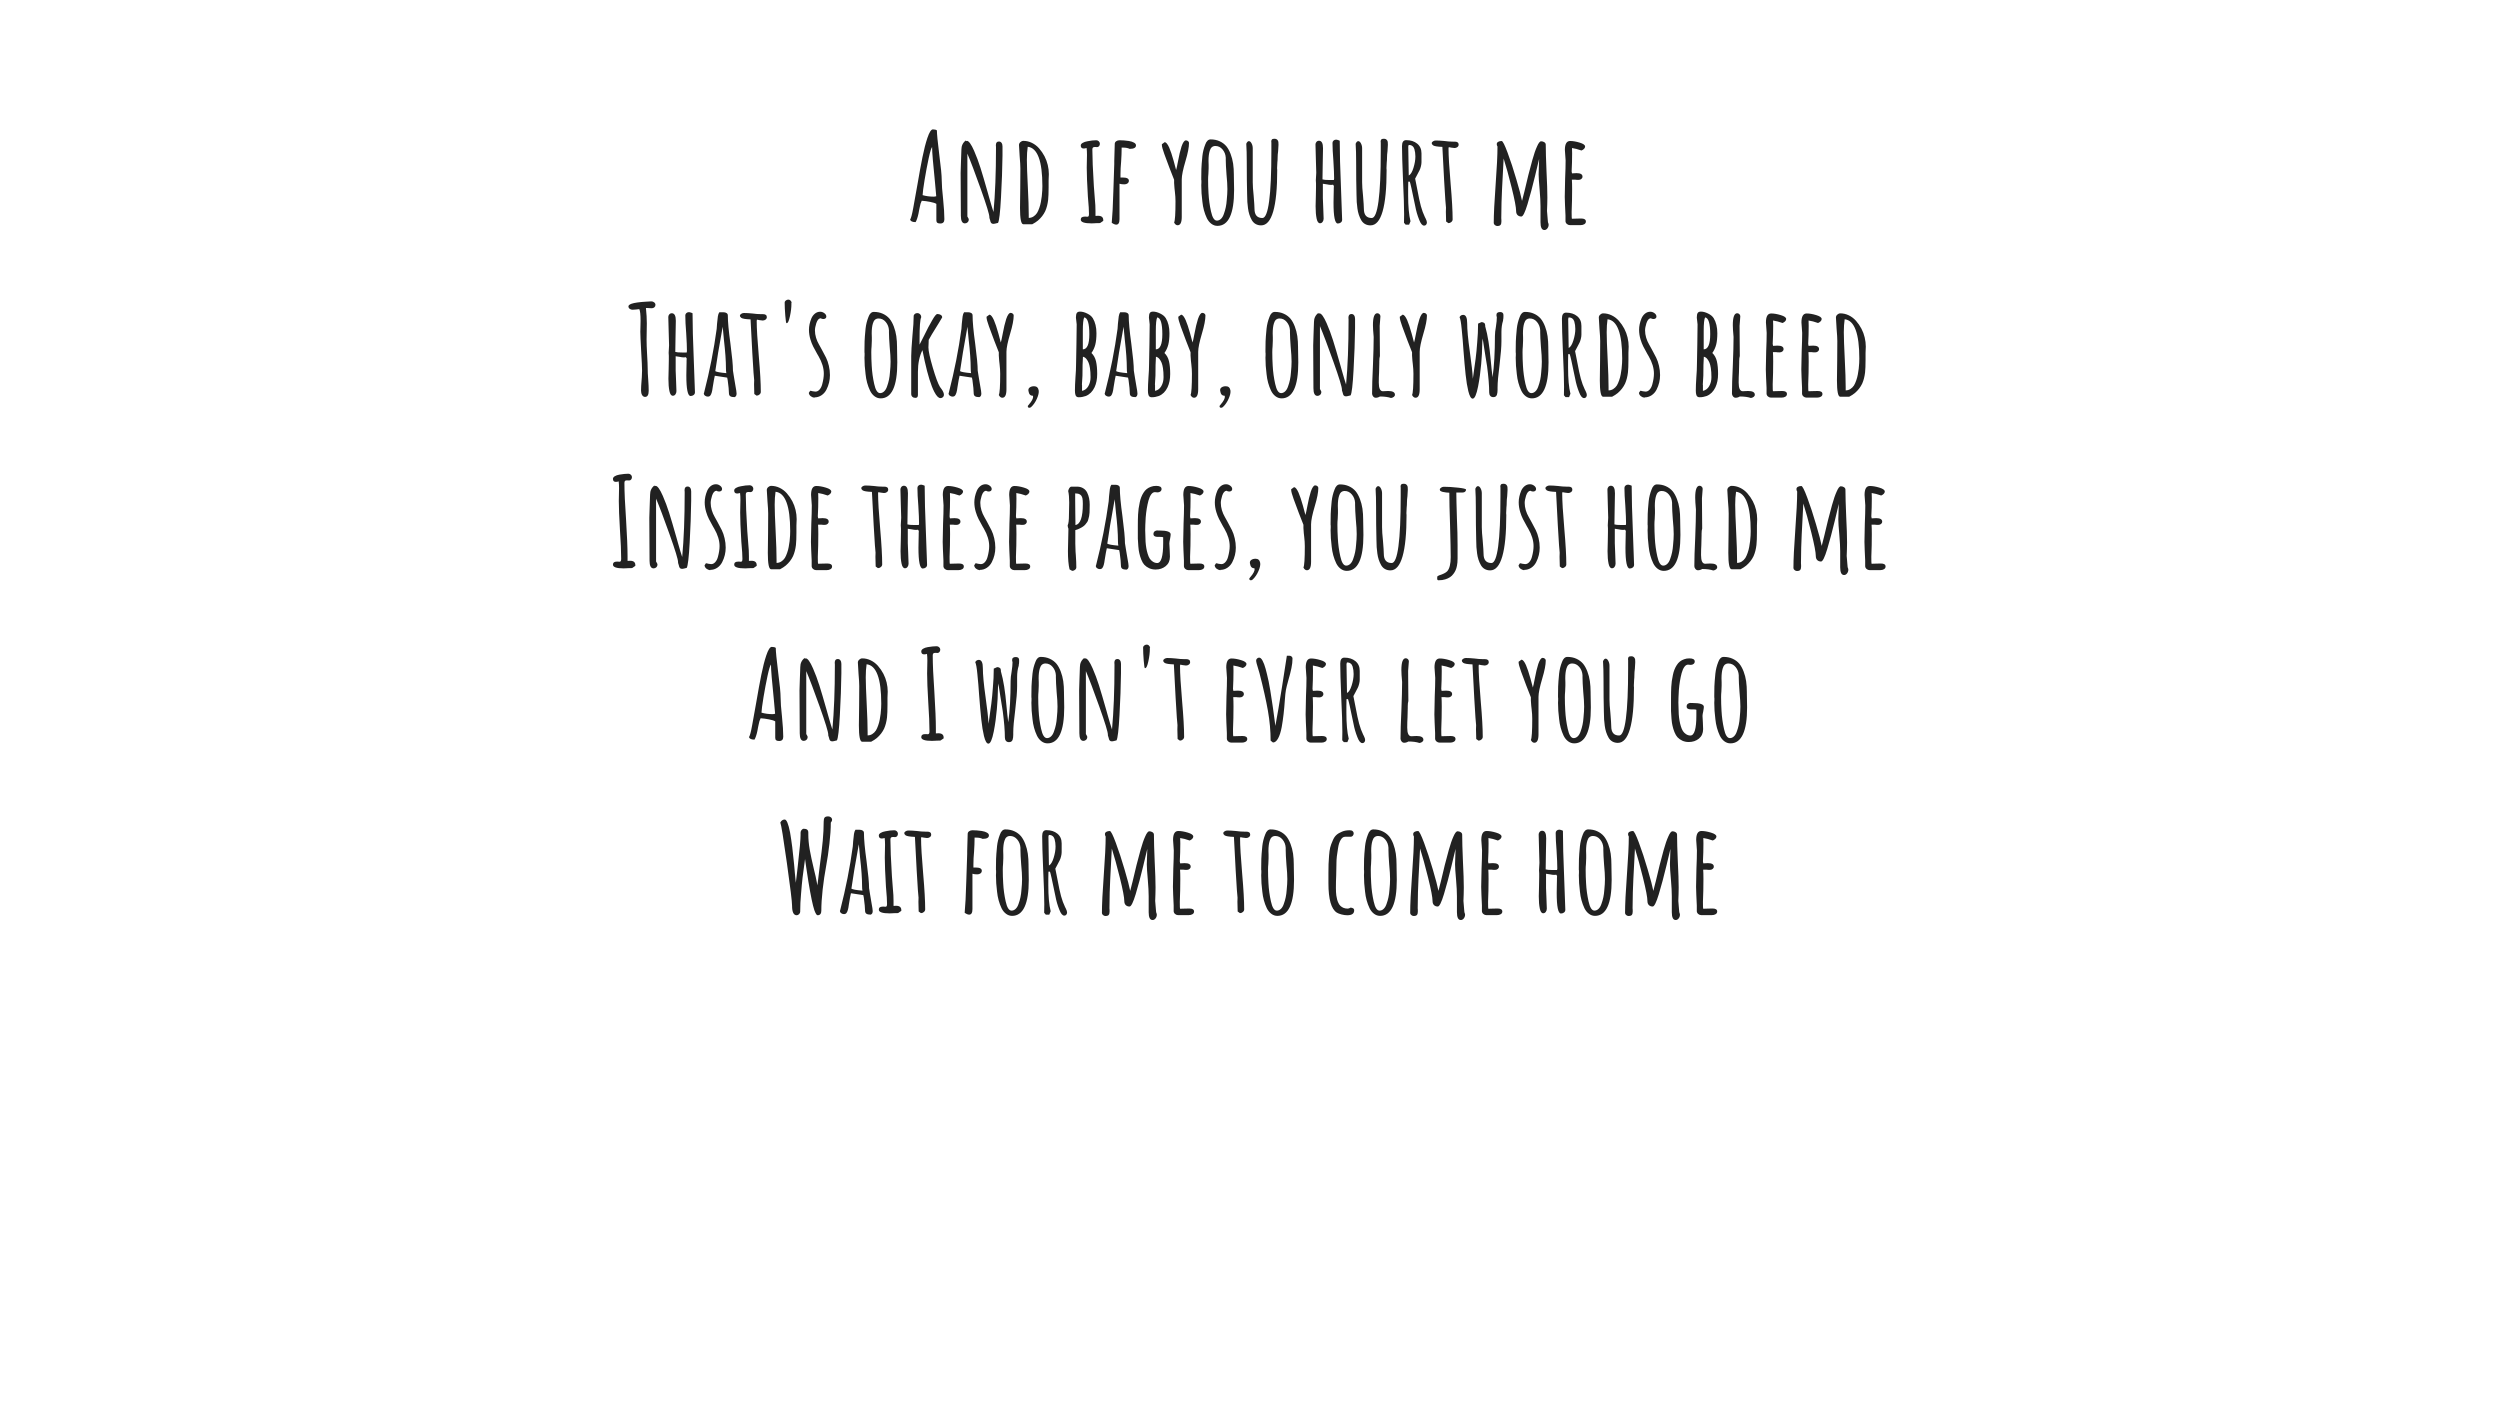 <svg version="1.1" viewBox="0.0 0.0 960.0 540.0" fill="none" stroke="none" stroke-linecap="square" stroke-miterlimit="10" xmlns:xlink="http://www.w3.org/1999/xlink" xmlns="http://www.w3.org/2000/svg"><rect x="0.0" y="0.0" width="960.0" height="540.0" fill="#808080" stroke="none"/><clipPath id="g2394970c9a8_0_173.0"><path d="m0 0l960.0 0l0 540.0l-960.0 0l0 -540.0z" clip-rule="nonzero"/></clipPath><g clip-path="url(#g2394970c9a8_0_173.0)"><path fill="#ffffff" d="m0 0l960.0 0l0 540.0l-960.0 0z" fill-rule="evenodd"/><path fill="#000000" fill-opacity="0.0" d="m0 30.745l960.0 0l0 473.449l-960.0 0z" fill-rule="evenodd"/><path fill="#212121" d="m361.062 85.825q-0.781 0 -1.141 -0.281q-0.359 -0.297 -0.359 -0.969l0 -6.281q-0.625 -0.438 -2.359 -0.766q-1.719 -0.344 -3.25 -0.438q-0.531 1.0 -0.766 2.453l-0.203 0.953q-0.047 0.344 -0.281 1.5q-0.234 1.141 -0.531 1.984q-0.281 0.828 -0.578 1.312q-1.812 0 -2.109 -0.953q0.531 -0.766 1.203 -4.516l1.578 -8.781q1.062 -6.25 1.953 -10.656q0.891 -4.422 1.891 -7.391q1.109 -3.312 2.109 -3.312q1.016 0 1.547 0.375q0 1.922 0.906 9.266q0.953 7.203 0.953 9.844q0 2.547 0.531 7.297q0.484 4.844 0.484 7.734q0 1.625 -1.578 1.625zm-2.5 -10.312q0.375 0 0.953 -0.156q-0.141 -2.109 -0.469 -5.234q-1.109 -10.844 -1.109 -13.281l0 -0.391q-0.484 0.484 -1.328 4.344q-0.828 3.859 -1.562 8.281q-0.719 4.406 -0.766 5.859q2.016 0.578 4.281 0.578zm22.941 10.453q-0.578 0 -0.875 -0.312q-0.281 -0.312 -0.422 -1.078l-0.281 -0.906l0 -0.094l0 -0.156q0 -1.578 -3.297 -10.797q-3.281 -9.219 -5.156 -13.625l0 24.141l0.188 0.328q0.047 0.109 0.188 0.344q0.156 0.234 0.156 0.484q0 0.625 -0.438 1.062q-0.438 0.422 -1.047 0.422q-1.547 0 -1.547 -2.922l-0.047 -8.219q-0.047 -3.688 -0.047 -8.25q0 -1.531 0.141 -4.469q0.156 -3.016 0.156 -4.469q0 -2.25 1.719 -3.547l0 0.297q0.297 -0.109 0.391 -0.109q1.094 0 2.781 3.844q1.344 3.078 2.422 6.484q1.078 3.406 2.859 9.688l0.484 1.734q1.094 3.891 1.672 5.562q0.953 -10.312 0.953 -24.375l0 -0.625q-0.047 -0.297 -0.047 -0.625q0 -1.438 1.156 -1.438q0.672 0 1.031 0.531q0.359 0.516 0.359 1.344l0 3.594q-0.094 7.391 -0.578 16.031q-0.469 8.641 -1.141 9.75q-1.391 0.375 -1.734 0.375zm11.43 0.141q-1.25 0 -1.25 -6.281l0.094 -7.578q0.047 -3.359 0.047 -7.547q0 -1.531 -0.281 -4.75q-0.25 -3.5 -0.25 -4.266q0 -0.625 0.531 -1.109q0.531 -0.484 1.156 -0.484q1.672 0 3.234 0.75q1.562 0.75 2.766 2.094q2.547 2.922 3.359 6.422q0.422 1.781 0.422 3.516q0 0.609 -0.047 1.141l-0.047 1.297l0 2.641q0 3.078 -0.188 4.844q-0.281 2.406 -1.109 4.281q-0.953 2.016 -2.781 3.594q-0.859 0.719 -2.203 1.438l-3.453 0zm2.109 -2.438q0.953 0 1.766 -0.5q0.828 -0.516 1.406 -1.375q0.469 -0.766 0.875 -1.938q0.422 -1.188 0.609 -2.281q0.422 -2.172 0.531 -4.422q0.047 -0.578 0.047 -1.688q0 -14.484 -5.625 -15.109q-0.328 2.156 -0.328 4.984q0 3.031 0.375 10.562q0.344 6.672 0.344 10.609l0 1.156zm24.142 2.109q-4.172 0 -4.172 -1.438q0 -1.156 1.484 -1.156l0.531 0l0.469 0.047q0.391 0 0.531 -0.234q0.141 -0.25 0.141 -0.875q0 -0.812 -0.094 -2.531q-0.141 -1.156 -0.328 -4.141q-0.438 -7.344 -0.438 -11.078q0 -1.344 0.047 -2.453l0.047 -2.453q0 -1.578 -0.141 -2.625q-0.766 0.188 -1.109 0.188q-1.141 0 -1.141 -1.156q0 -0.578 0.719 -1.0q0.719 -0.438 1.828 -0.625q1.906 -0.391 3.406 -0.391q0.578 0 0.984 0.406q0.406 0.406 0.406 0.938q0 0.531 -0.312 0.922q-0.312 0.375 -0.797 0.375q-0.281 0 -0.484 -0.047l-0.375 0q-0.484 0 -0.703 0.219q-0.219 0.219 -0.219 0.781q0 4.656 0.578 14.016q0.094 1.734 0.391 5.094q0.234 2.203 0.234 4.516l0 1.828q0.297 -0.047 0.969 -0.047q2.016 0 2.016 1.672l0 0.281l-1.203 0.828q-0.047 0 -0.312 0.031q-0.266 0.016 -0.984 0.016q-1.531 0.094 -1.969 0.094zm9.457 0.484q-0.719 0 -1.734 -0.719q0.391 -3.984 0.625 -12.25q0.25 -8.594 0.344 -10.312l0 -1.156q0.188 -4.703 0.188 -6.531q0 -0.672 0.547 -1.047q0.562 -0.391 1.281 -0.391q1.672 0 3.594 0.281q1.25 0.203 1.984 0.641q0.75 0.422 0.75 1.047q0 1.344 -2.438 1.344q-0.922 -0.484 -2.5 -0.484l-0.578 0l0 0.578q0 1.875 -0.188 4.75q-0.25 2.687 -0.25 4.859l0 1.297l0.391 0l0.484 0q2.344 0 2.344 1.234q0 0.625 -0.5 1.016q-0.5 0.375 -1.219 0.375q-1.156 0 -1.875 -0.234l0 13.578q0 2.125 -1.25 2.125zm23.562 0.234q-0.812 0 -1.344 -1.062q0.531 -1.0 0.531 -8.156q0 -1.672 -0.234 -3.641l-0.156 -1.391q-0.141 -1.297 -0.141 -1.969l0 -1.25q-0.469 -1.203 -1.75 -4.469q-1.266 -3.266 -2.031 -5.469q-0.922 -2.547 -0.922 -3.453l0 -0.25l1.109 -0.812q0.812 0.094 1.719 2.109q0.781 1.781 1.703 5.094q0.938 3.312 0.938 3.5q0.203 -0.531 0.781 -3.594q0.562 -3.078 1.297 -5.422q0.812 -2.359 1.672 -2.359q0.484 0 0.844 0.297q0.359 0.281 0.359 0.719q0 2.438 -1.344 6.906q-1.438 4.844 -1.438 7.016l0 14.438q0 3.219 -1.594 3.219zm15.272 0.234q-1.25 0 -2.312 -0.797q-1.047 -0.781 -1.719 -2.125q-1.391 -2.922 -1.734 -6.391q-0.422 -3.25 -0.422 -6.281q0 -0.578 0.047 -0.953l0 -0.875q0 -0.234 -0.047 -0.234l0 -0.859l0.047 -3.359q0.047 -1.547 0.375 -4.906q0.25 -2.297 1.109 -4.469q0.328 -0.953 0.859 -1.453q0.531 -0.5 1.203 -0.5q1.922 0 3.453 0.703q1.531 0.688 2.594 1.938q0.953 1.188 1.625 2.953q0.672 1.75 0.969 3.719q0.281 2.016 0.281 4.266l0 0.375q0 1.5 0.047 2.703l0.047 2.734q0 13.812 -6.422 13.812zm-0.188 -2.016q0.859 0 1.578 -0.688q0.719 -0.703 1.109 -1.906q0.906 -2.438 1.094 -5.266q0.25 -2.453 0.25 -4.234q0 -2.156 -0.344 -5.656q-0.281 -3.703 -0.281 -5.531l0 -0.859q-0.109 -1.828 -1.234 -3.172q-1.125 -1.344 -2.75 -1.344q-1.641 0 -2.172 1.875q-0.469 1.484 -0.469 3.844q0 0.906 0.047 1.531l0 1.297l-0.094 2.203q-0.109 1.016 -0.109 2.219q0 2.594 0.156 5.141q0.188 3.594 0.953 7.0q0.766 3.547 2.266 3.547zm16.983 1.828q-1.156 0 -2.062 -0.5q-0.906 -0.5 -1.484 -1.469q-1.156 -2.016 -1.484 -4.562q-0.344 -2.203 -0.344 -5.281q-0.141 -5.172 -0.141 -12.672l-0.047 -3.688q-0.047 -0.297 -0.047 -0.969q-0.094 -1.812 -0.094 -2.203q0.422 -1.0 1.0 -1.0q0.578 0 1.031 0.859q0.453 0.859 0.453 1.875l0 13.047q0 1.922 0.344 5.094q0.328 3.938 0.328 5.094q0 3.547 3.031 3.547q3.453 0 3.453 -25.828l0 -2.688l0 -0.438q-0.047 -0.141 -0.047 -0.375q0 -0.578 0.266 -0.844q0.266 -0.266 1.031 -0.266q0.625 0 0.984 0.359q0.359 0.359 0.453 0.844q0.047 0.281 0.047 1.109q0 0.766 -0.141 2.438q-0.188 1.391 -0.188 2.406q0 1.109 -0.109 1.969l-0.094 2.016l0 0.375q0.047 0.203 0.047 0.438q0 21.312 -6.188 21.312zm29.425 -0.719q-1.625 0 -1.625 -7.922l0.047 -2.734l0.047 -2.203l0 -0.156l0 -0.469q0.047 -0.391 0.047 -0.922q0 -0.094 -0.141 -0.234q-0.156 -0.141 -0.156 -0.234l0 -0.047q-0.234 0.094 -0.859 0.094q-0.625 0 -1.531 -0.203q-0.297 -0.047 -1.547 -0.234l0 5.516q0 1.25 0.156 3.938q0.141 2.641 0.141 3.938q0 0.719 -0.391 1.25q-0.375 0.531 -1.0 0.531q-0.922 0 -1.297 -1.781q-0.391 -1.828 -0.391 -4.75l0.094 -3.891q0.062 -1.625 0.062 -3.453l0 -0.812l0 -0.672q0 -0.766 -0.062 -1.016l0 -0.234l0.156 -2.781q0 -1.828 -0.156 -5.422q-0.141 -3.609 -0.141 -5.438q0 -0.562 0.375 -1.0q0.391 -0.438 0.969 -0.438q1.547 0 1.547 2.891l-0.109 5.953q-0.094 2.687 -0.094 6q0.719 0.234 2.594 0.234l1.781 0q0.094 -0.281 0.094 -0.578q0 -2.297 -0.281 -6.812q-0.344 -4.219 -0.344 -6.859q0 -0.531 0.406 -0.891q0.406 -0.359 0.984 -0.359q0.344 0 0.969 0.234l0.422 0.188q0 6.828 0.484 18.203l0.438 12.141q0 0.672 -0.516 1.062q-0.5 0.375 -1.172 0.375zm12.576 0.719q-1.156 0 -2.062 -0.5q-0.906 -0.5 -1.484 -1.469q-1.156 -2.016 -1.484 -4.562q-0.344 -2.203 -0.344 -5.281q-0.141 -5.172 -0.141 -12.672l-0.047 -3.688q-0.047 -0.297 -0.047 -0.969q-0.094 -1.812 -0.094 -2.203q0.422 -1.0 1.0 -1.0q0.578 0 1.031 0.859q0.453 0.859 0.453 1.875l0 13.047q0 1.922 0.344 5.094q0.328 3.938 0.328 5.094q0 3.547 3.031 3.547q3.453 0 3.453 -25.828l0 -2.688l0 -0.438q-0.047 -0.141 -0.047 -0.375q0 -0.578 0.266 -0.844q0.266 -0.266 1.031 -0.266q0.625 0 0.984 0.359q0.359 0.359 0.453 0.844q0.047 0.281 0.047 1.109q0 0.766 -0.141 2.438q-0.188 1.391 -0.188 2.406q0 1.109 -0.109 1.969l-0.094 2.016l0 0.375q0.047 0.203 0.047 0.438q0 21.312 -6.188 21.312zm20.594 0.094q-1.062 0 -1.922 -2.297q-1.0 -2.5 -1.484 -5.141l-0.344 -1.625q-1.391 -6.875 -1.766 -7.828l-0.578 0q0 1.391 -0.047 2.547l0 2.641q0 6.422 0.906 10.031l-0.531 1.297l-1.344 0l-0.625 -0.719l0.047 -3.219q0 -4.328 -0.422 -13.109q-0.391 -9.359 -0.391 -13.109q0 -2.297 1.594 -2.297q2.594 0 4.234 1.344q1.656 1.344 1.656 3.75l0 3.359q0 0.719 -0.234 1.656q-0.234 0.937 -0.531 1.5l-0.906 1.734l-0.766 1.438l0.234 1.156l0.672 3.406q0.672 3.703 1.297 6.0q0.625 2.297 1.531 4.172l0.297 0.578q0.484 0.969 0.484 1.531q0 0.484 -0.297 0.844q-0.281 0.359 -0.766 0.359zm-5.906 -19.25q1.062 -0.516 1.797 -2.891q0.75 -2.391 0.75 -4.406q0 -1.531 -0.391 -2.875q-0.234 -0.766 -0.797 -1.172q-0.547 -0.406 -1.359 -0.406l-0.094 0.234l-0.094 0.438l0.094 5.656q0.094 2.5 0.094 5.422zm14.348 17.672l-0.047 -1.875q-0.047 -0.812 -0.047 -1.828l0.047 -1.625q-0.141 -0.531 -0.719 -10.516q-0.578 -9.984 -0.672 -12.812q-2.781 -0.094 -3.547 -0.578q-0.531 -0.391 -0.531 -0.859q0 -0.391 0.5 -0.703q0.516 -0.312 1.031 -0.312q1.344 0 3.266 0.188q1.828 0.25 3.266 0.25l0.391 0l0.375 0q1.5 0 1.5 1.156q0 0.562 -0.484 0.938q-0.484 0.359 -1.109 0.359q-0.422 0 -1.25 -0.156l-0.953 -0.188l-0.047 0.234l-0.047 0.25q0 4.266 0.812 13.625q0.766 8.781 0.766 13.641q0 0.562 -0.5 1.0q-0.5 0.438 -1.125 0.438l-0.875 -0.625zm37.728 3.266q-1.484 0 -1.484 -2.984l0 -3.062l0 -3.078q0 -2.406 -0.328 -6.281q-0.391 -4.375 -0.391 -6.0l0.094 -2.984q0.094 -1.297 0.094 -2.922q-0.188 0.625 -1.578 6.625q-1.391 5.797 -2.875 10.75q-1.438 4.75 -2.359 4.75q-0.906 0 -1.469 -0.547q-0.547 -0.562 -0.547 -1.516q0 -2.109 -1.703 -8.969q-1.703 -6.875 -3.094 -11.234l-0.281 5.422q-0.391 6.859 -0.531 11.422q-0.094 4.406 -0.094 6.047q0 0.375 0.047 0.719l0 0.672q0 0.812 -0.344 1.219q-0.328 0.406 -1.25 0.406q-0.469 0 -0.906 -0.359q-0.438 -0.359 -0.438 -0.781q0 -4.906 0.719 -14.688q0.719 -9.797 0.719 -14.687q-0.281 -0.438 -0.281 -0.922q0 -0.578 0.547 -0.891q0.562 -0.312 1.328 -0.312q0.625 0 2.297 4.516q1.688 4.516 3.359 10.234q1.688 5.703 2.172 8.25q0.375 -1.297 0.609 -2.406l0.297 -1.141q1.531 -6.719 3.062 -12.156q0.922 -3.312 1.781 -5.172q0.859 -2.016 1.594 -2.016q0.672 0 1.219 0.359q0.547 0.359 0.547 0.938q0 3.453 0.297 10.359q0.328 6.438 0.328 9.984l-0.047 2.547l-0.094 2.547q0 0.578 0.141 1.719l0.141 1.688q0.047 0.422 0.062 0.672q0.031 0.234 0.031 0.281q0.25 0.625 0.25 0.922q0 0.812 -0.484 1.438q-0.484 0.625 -1.156 0.625zm9.803 -1.875q-0.625 0 -1.141 -0.438q-0.5 -0.422 -0.547 -1.047l0 -1.25l0 -0.969q-0.047 -0.422 -0.047 -1.0q0 -1.016 -0.141 -3.078l-0.094 -3.062q0 -2.359 0.141 -7.016q0.188 -4.172 0.188 -7q0 -0.672 -0.141 -2.016q-0.141 -1.391 -0.141 -2.016q0 -3.422 2.016 -3.422q1.578 0 3.656 0.625q2.094 0.625 2.094 1.5q0 0.469 -0.406 0.891q-0.406 0.406 -0.984 0.641q-2.016 -0.719 -3.641 -0.953q0.047 0.719 0.047 2.062q0 1.906 -0.047 3.453q-0.141 2.297 -0.141 3.453l0.141 0.766l0.766 -0.047q0.391 -0.047 0.969 -0.047q2.297 0 2.297 1.344q0 0.531 -0.438 0.891q-0.422 0.359 -1.094 0.359q-0.875 0 -1.344 -0.094l-1.203 0q0.094 1.25 0.094 3.641q0 2.406 -0.047 4.328q-0.141 2.922 -0.141 4.359q0 2.688 0.094 2.688l1.578 -0.047q0.812 -0.047 1.969 -0.047q1.828 0 1.828 1.156q0 0.672 -0.609 1.031q-0.594 0.359 -1.453 0.359l-4.078 0z" fill-rule="nonzero"/><path fill="#212121" d="m247.708 152.409q-0.719 0 -1.141 -0.703q-0.406 -0.703 -0.406 -1.703q0 -1.578 0.203 -3.891l0.094 -1.25l0.094 -2.547q0 -1.672 -0.344 -7.484q-0.328 -5.812 -0.328 -7.484q0 -0.141 0.016 -0.547q0.031 -0.422 0.031 -1.281q0.047 -0.953 0.047 -2.344q0 -3.516 -0.484 -4.469q-0.281 0 -1.234 0.141l-1.344 0.094q-0.625 0 -1.109 -0.359q-0.484 -0.359 -0.484 -0.938q0 -0.562 1.156 -1.0q1.672 -0.578 5.703 -0.812q1.641 -0.109 1.969 -0.109q0.578 0 1.062 0.391q0.484 0.391 0.484 0.969q0 0.562 -0.422 0.922q-0.406 0.359 -1.016 0.359l-0.875 -0.047q-0.375 -0.047 -0.859 -0.047l-0.484 0q0.344 3.266 0.344 5.906l-0.047 3.078q-0.047 1.391 -0.047 3.109q0 2.312 0.188 5.531q0.234 3.984 0.234 5.516q0 1.828 0.203 4.312q0.188 2.547 0.188 4.328q0 2.359 -1.391 2.359zm17.467 -0.344q-1.625 0 -1.625 -7.922l0.047 -2.734l0.047 -2.203l0 -0.156l0 -0.469q0.047 -0.391 0.047 -0.922q0 -0.094 -0.141 -0.234q-0.156 -0.141 -0.156 -0.234l0 -0.047q-0.234 0.094 -0.859 0.094q-0.625 0 -1.531 -0.203q-0.297 -0.047 -1.547 -0.234l0 5.516q0 1.25 0.156 3.938q0.141 2.641 0.141 3.938q0 0.719 -0.391 1.25q-0.375 0.531 -1.0 0.531q-0.922 0 -1.297 -1.781q-0.391 -1.828 -0.391 -4.75l0.094 -3.891q0.062 -1.625 0.062 -3.453l0 -0.812l0 -0.672q0 -0.766 -0.062 -1.016l0 -0.234l0.156 -2.781q0 -1.828 -0.156 -5.422q-0.141 -3.609 -0.141 -5.438q0 -0.562 0.375 -1.0q0.391 -0.438 0.969 -0.438q1.547 0 1.547 2.891l-0.109 5.953q-0.094 2.688 -0.094 6.0q0.719 0.234 2.594 0.234l1.781 0q0.094 -0.281 0.094 -0.578q0 -2.297 -0.281 -6.812q-0.344 -4.219 -0.344 -6.859q0 -0.531 0.406 -0.891q0.406 -0.359 0.984 -0.359q0.344 0 0.969 0.234l0.422 0.188q0 6.828 0.484 18.203l0.438 12.141q0 0.672 -0.516 1.062q-0.5 0.375 -1.172 0.375zm16.904 0.438q-1.109 0 -1.641 -0.344q-0.531 -0.328 -0.531 -1.25q0 -1.438 -0.469 -4.891l-0.203 -1.016l-4.75 -0.719q-0.281 1.109 -0.812 4.469q-0.281 2.359 -0.906 3.125q-0.344 0.422 -0.969 0.422q-0.578 0 -1.062 -0.359q-0.469 -0.359 -0.469 -0.891l0.094 -0.234l0.047 -0.188q3.172 -12.344 4.797 -24.344q0 -0.188 0.047 -0.641q0.047 -0.453 0.094 -1.328q0.156 -1.766 0.312 -2.812q0.172 -1.062 0.562 -1.594l1.625 0q0.672 0 1.156 0.312q0.484 0.312 0.484 0.891q0 3.641 1.0 10.844q0.969 7.391 0.969 10.359q0 0.297 0.234 1.5q0.234 1.094 0.234 1.438q0 0.328 0.484 2.875q0.438 2.312 0.438 2.984l0 0.047q0 1.047 -0.766 1.344zm-3.172 -9.219q-0.141 -0.719 -0.141 -1.781q0 -4.312 -0.781 -11.031l-0.469 -5.0q-2.062 11.281 -2.844 17.047q0.734 0.469 4.234 0.766zm10.743 8.016l-0.047 -1.875q-0.047 -0.812 -0.047 -1.828l0.047 -1.625q-0.141 -0.531 -0.719 -10.516q-0.578 -9.984 -0.672 -12.812q-2.781 -0.094 -3.547 -0.578q-0.531 -0.391 -0.531 -0.859q0 -0.391 0.5 -0.703q0.516 -0.312 1.031 -0.312q1.344 0 3.266 0.188q1.828 0.25 3.266 0.25l0.391 0l0.375 0q1.5 0 1.5 1.156q0 0.562 -0.484 0.938q-0.484 0.359 -1.109 0.359q-0.422 0 -1.25 -0.156l-0.953 -0.188l-0.047 0.234l-0.047 0.25q0 4.266 0.812 13.625q0.766 8.781 0.766 13.641q0 0.562 -0.5 1.0q-0.5 0.438 -1.125 0.438l-0.875 -0.625zm12.335 -27.219q-0.188 0 -0.438 -2.922q-0.234 -2.938 -0.234 -5.0q0 -0.438 0.438 -0.766q0.438 -0.344 0.969 -0.344q0.859 0 1.297 1.109l-0.156 0.141l0.047 0.203l0 0.141q0 2.203 -0.578 4.828q-0.562 2.609 -1.188 2.609l-0.156 0zm10.765 28.656q-0.875 -0.141 -1.469 -0.625q-0.594 -0.484 -0.703 -1.25l0.531 -0.812q0.297 0 0.922 0.188q0.719 0.141 1.094 0.141q0.875 0 1.562 -0.766q0.703 -0.766 1.031 -2.016q0.625 -2.297 0.625 -4.125q0 -3.172 -2.016 -6.672l-0.531 -0.906q-0.906 -1.594 -1.531 -2.828q-0.625 -1.25 -1.062 -2.703q-0.562 -1.859 -0.562 -3.734q0 -2.109 0.953 -4.422q0.484 -1.094 1.359 -1.797q0.891 -0.703 2.0 -0.703q0.859 0 1.609 0.562q0.75 0.547 0.75 1.312q0 0.438 -0.344 0.688q-0.328 0.234 -0.812 0.234q-0.531 0 -1.016 -0.297q-1.047 0.047 -1.672 1.875q-0.531 1.688 -0.531 2.781q0 1.391 0.422 2.812q0.438 1.422 1.109 2.562l1.062 1.922l1.672 3.172q0.672 1.344 1.078 3.125q0.422 1.766 0.422 3.594q0 2.922 -1.344 5.562q-0.672 1.344 -1.906 2.172q-1.219 0.812 -2.703 0.812l0 0.141zm25.39 0.234q-1.25 0 -2.312 -0.797q-1.047 -0.781 -1.719 -2.125q-1.391 -2.922 -1.734 -6.391q-0.422 -3.25 -0.422 -6.281q0 -0.578 0.047 -0.953l0 -0.875q0 -0.234 -0.047 -0.234l0 -0.859l0.047 -3.359q0.047 -1.547 0.375 -4.906q0.25 -2.297 1.109 -4.469q0.328 -0.953 0.859 -1.453q0.531 -0.5 1.203 -0.5q1.922 0 3.453 0.703q1.531 0.688 2.594 1.938q0.953 1.188 1.625 2.953q0.672 1.75 0.969 3.719q0.281 2.016 0.281 4.266l0 0.375q0 1.5 0.047 2.703l0.047 2.734q0 13.812 -6.422 13.812zm-0.188 -2.016q0.859 0 1.578 -0.688q0.719 -0.703 1.109 -1.906q0.906 -2.438 1.094 -5.266q0.25 -2.453 0.25 -4.234q0 -2.156 -0.344 -5.656q-0.281 -3.703 -0.281 -5.531l0 -0.859q-0.109 -1.828 -1.234 -3.172q-1.125 -1.344 -2.75 -1.344q-1.641 0 -2.172 1.875q-0.469 1.484 -0.469 3.844q0 0.906 0.047 1.531l0 1.297l-0.094 2.203q-0.109 1.016 -0.109 2.219q0 2.594 0.156 5.141q0.188 3.594 0.953 7.0q0.766 3.547 2.266 3.547zm23.171 1.922q-1.094 0 -2.344 -2.391q-1.875 -3.609 -3.703 -11.859q-0.516 -2.266 -0.859 -4.172q-1.734 3.453 -1.734 8.344l0 8.875q0 1.109 -0.953 1.109q-0.719 0 -1.172 -0.406q-0.453 -0.406 -0.453 -1.125l0 -14.547q0 -2.109 0.469 -7.781q0.484 -4.938 0.484 -7.766q0.391 -0.922 1.391 -0.922q0.625 0 1.047 0.438q0.438 0.438 0.438 1.047l0 0.156q-0.625 1.047 -0.625 8.734l0 1.719l1.781 -3.5q1.625 -3.406 3.078 -5.859q1.344 -2.391 1.969 -2.391q0.766 0 1.312 0.344q0.547 0.328 0.547 0.953l-1.141 1.922q-3.609 5.797 -4.031 6.719q0 0.812 -0.047 1.438l-0.062 1.438q0 2.062 1.656 7.703q1.656 5.641 2.766 7.469l0.625 0.859q0.906 1.25 0.906 2.203q0 0.531 -0.406 0.891q-0.406 0.359 -0.938 0.359zm14.941 -0.375q-1.109 0 -1.641 -0.344q-0.531 -0.328 -0.531 -1.25q0 -1.438 -0.469 -4.891l-0.203 -1.016l-4.75 -0.719q-0.281 1.109 -0.812 4.469q-0.281 2.359 -0.906 3.125q-0.344 0.422 -0.969 0.422q-0.578 0 -1.062 -0.359q-0.469 -0.359 -0.469 -0.891l0.094 -0.234l0.047 -0.188q3.172 -12.344 4.797 -24.344q0 -0.188 0.047 -0.641q0.047 -0.453 0.094 -1.328q0.156 -1.766 0.312 -2.812q0.172 -1.062 0.562 -1.594l1.625 0q0.672 0 1.156 0.312q0.484 0.312 0.484 0.891q0 3.641 1.0 10.844q0.969 7.391 0.969 10.359q0 0.297 0.234 1.5q0.234 1.094 0.234 1.438q0 0.328 0.484 2.875q0.438 2.312 0.438 2.984l0 0.047q0 1.047 -0.766 1.344zm-3.172 -9.219q-0.141 -0.719 -0.141 -1.781q0 -4.312 -0.781 -11.031l-0.469 -5.0q-2.062 11.281 -2.844 17.047q0.734 0.469 4.234 0.766zm11.993 9.453q-0.812 0 -1.344 -1.062q0.531 -1.0 0.531 -8.156q0 -1.672 -0.234 -3.641l-0.156 -1.391q-0.141 -1.297 -0.141 -1.969l0 -1.25q-0.469 -1.203 -1.75 -4.469q-1.266 -3.266 -2.031 -5.469q-0.922 -2.547 -0.922 -3.453l0 -0.25l1.109 -0.812q0.812 0.094 1.719 2.109q0.781 1.781 1.703 5.094q0.938 3.312 0.938 3.5q0.203 -0.531 0.781 -3.594q0.562 -3.078 1.297 -5.422q0.812 -2.359 1.672 -2.359q0.484 0 0.844 0.297q0.359 0.281 0.359 0.719q0 2.438 -1.344 6.906q-1.438 4.844 -1.438 7.016l0 14.438q0 3.219 -1.594 3.219zm10.365 3.844q-0.469 0 -0.562 -0.438l0 -0.281l1.141 -1.438q0.625 -0.875 0.828 -1.594q0.047 -0.141 0.047 -0.422q0 -0.297 -0.047 -0.438q-0.781 0 -1.188 -0.453q-0.406 -0.469 -0.547 -1.422q-0.141 -0.859 0.5 -1.312q0.656 -0.469 1.656 -0.469q1.484 0 1.781 1.594q0.188 1.203 -0.672 3.156q-0.859 1.969 -2.203 3.219q-0.297 0.25 -0.578 0.297l-0.156 0zm19.008 -4.031q-1.047 0 -1.281 -0.922q-0.203 -0.578 -0.203 -1.625q0 -2.062 0.203 -5.094q0.234 -2.875 0.234 -5.125q0 -2.547 0.141 -7.641l0.094 -7.578q0 -0.438 -0.141 -1.297l-0.141 -1.203l0 -0.234q0 -1.109 0.328 -1.641q0.344 -0.531 1.25 -0.531q1.25 0 2.734 0.734q1.5 0.719 2.172 1.812q1.391 2.312 1.391 5.766q0 2.594 -0.438 4.344q-0.438 1.75 -1.484 3.234q1.297 1.25 1.75 3.203q0.453 1.938 0.453 4.859q0 2.938 -1.0 5.094q-1.156 2.453 -3.359 3.359q-1.359 0.484 -2.703 0.484zm1.547 -18.391q2.5 -0.047 2.5 -5.812q0 -6.188 -1.969 -6.469q-0.531 1.094 -0.531 5.172l0 7.109zm-0.297 15.938q1.547 -0.328 2.406 -1.812q0.859 -1.5 0.859 -3.422q0 -2.016 -0.234 -3.547q-0.188 -1.203 -0.5 -1.984q-0.312 -0.797 -0.844 -1.469q-0.578 -0.719 -1.344 -0.875q-0.188 2.734 -0.188 7.25q0 0.297 -0.109 1.828l-0.094 1.625q0 0.109 0.047 0.156l0 0.094l0 2.156zm20.508 2.406q-1.109 0 -1.641 -0.344q-0.531 -0.328 -0.531 -1.25q0 -1.438 -0.469 -4.891l-0.203 -1.016l-4.75 -0.719q-0.281 1.109 -0.812 4.469q-0.281 2.359 -0.906 3.125q-0.344 0.422 -0.969 0.422q-0.578 0 -1.062 -0.359q-0.469 -0.359 -0.469 -0.891l0.094 -0.234l0.047 -0.188q3.172 -12.344 4.797 -24.344q0 -0.188 0.047 -0.641q0.047 -0.453 0.094 -1.328q0.156 -1.766 0.312 -2.812q0.172 -1.062 0.562 -1.594l1.625 0q0.672 0 1.156 0.312q0.484 0.312 0.484 0.891q0 3.641 1.0 10.844q0.969 7.391 0.969 10.359q0 0.297 0.234 1.5q0.234 1.094 0.234 1.438q0 0.328 0.484 2.875q0.438 2.312 0.438 2.984l0 0.047q0 1.047 -0.766 1.344zm-3.172 -9.219q-0.141 -0.719 -0.141 -1.781q0 -4.312 -0.781 -11.031l-0.469 -5.0q-2.062 11.281 -2.844 17.047q0.734 0.469 4.234 0.766zm9.446 9.266q-1.047 0 -1.281 -0.922q-0.203 -0.578 -0.203 -1.625q0 -2.062 0.203 -5.094q0.234 -2.875 0.234 -5.125q0 -2.547 0.141 -7.641l0.094 -7.578q0 -0.438 -0.141 -1.297l-0.141 -1.203l0 -0.234q0 -1.109 0.328 -1.641q0.344 -0.531 1.25 -0.531q1.25 0 2.734 0.734q1.5 0.719 2.172 1.812q1.391 2.312 1.391 5.766q0 2.594 -0.438 4.344q-0.438 1.75 -1.484 3.234q1.297 1.25 1.75 3.203q0.453 1.938 0.453 4.859q0 2.938 -1.0 5.094q-1.156 2.453 -3.359 3.359q-1.359 0.484 -2.703 0.484zm1.547 -18.391q2.5 -0.047 2.5 -5.812q0 -6.188 -1.969 -6.469q-0.531 1.094 -0.531 5.172l0 7.109zm-0.297 15.938q1.547 -0.328 2.406 -1.812q0.859 -1.5 0.859 -3.422q0 -2.016 -0.234 -3.547q-0.188 -1.203 -0.5 -1.984q-0.312 -0.797 -0.844 -1.469q-0.578 -0.719 -1.344 -0.875q-0.188 2.734 -0.188 7.25q0 0.297 -0.109 1.828l-0.094 1.625q0 0.109 0.047 0.156l0 0.094l0 2.156zm14.977 2.641q-0.812 0 -1.344 -1.062q0.531 -1.0 0.531 -8.156q0 -1.672 -0.234 -3.641l-0.156 -1.391q-0.141 -1.297 -0.141 -1.969l0 -1.25q-0.469 -1.203 -1.75 -4.469q-1.266 -3.266 -2.031 -5.469q-0.922 -2.547 -0.922 -3.453l0 -0.25l1.109 -0.812q0.812 0.094 1.719 2.109q0.781 1.781 1.703 5.094q0.938 3.312 0.938 3.5q0.203 -0.531 0.781 -3.594q0.562 -3.078 1.297 -5.422q0.812 -2.359 1.672 -2.359q0.484 0 0.844 0.297q0.359 0.281 0.359 0.719q0 2.438 -1.344 6.906q-1.438 4.844 -1.438 7.016l0 14.438q0 3.219 -1.594 3.219zm10.365 3.844q-0.469 0 -0.562 -0.438l0 -0.281l1.141 -1.438q0.625 -0.875 0.828 -1.594q0.047 -0.141 0.047 -0.422q0 -0.297 -0.047 -0.438q-0.781 0 -1.188 -0.453q-0.406 -0.469 -0.547 -1.422q-0.141 -0.859 0.5 -1.312q0.656 -0.469 1.656 -0.469q1.484 0 1.781 1.594q0.188 1.203 -0.672 3.156q-0.859 1.969 -2.203 3.219q-0.297 0.25 -0.578 0.297l-0.156 0zm23.242 -3.609q-1.25 0 -2.312 -0.797q-1.047 -0.781 -1.719 -2.125q-1.391 -2.922 -1.734 -6.391q-0.422 -3.25 -0.422 -6.281q0 -0.578 0.047 -0.953l0 -0.875q0 -0.234 -0.047 -0.234l0 -0.859l0.047 -3.359q0.047 -1.547 0.375 -4.906q0.25 -2.297 1.109 -4.469q0.328 -0.953 0.859 -1.453q0.531 -0.5 1.203 -0.5q1.922 0 3.453 0.703q1.531 0.688 2.594 1.938q0.953 1.188 1.625 2.953q0.672 1.75 0.969 3.719q0.281 2.016 0.281 4.266l0 0.375q0 1.5 0.047 2.703l0.047 2.734q0 13.812 -6.422 13.812zm-0.188 -2.016q0.859 0 1.578 -0.688q0.719 -0.703 1.109 -1.906q0.906 -2.438 1.094 -5.266q0.25 -2.453 0.25 -4.234q0 -2.156 -0.344 -5.656q-0.281 -3.703 -0.281 -5.531l0 -0.859q-0.109 -1.828 -1.234 -3.172q-1.125 -1.344 -2.75 -1.344q-1.641 0 -2.172 1.875q-0.469 1.484 -0.469 3.844q0 0.906 0.047 1.531l0 1.297l-0.094 2.203q-0.109 1.016 -0.109 2.219q0 2.594 0.156 5.141q0.188 3.594 0.953 7.0q0.766 3.547 2.266 3.547zm24.952 1.25q-0.578 0 -0.875 -0.312q-0.281 -0.312 -0.422 -1.078l-0.281 -0.906l0 -0.094l0 -0.156q0 -1.578 -3.297 -10.797q-3.281 -9.219 -5.156 -13.625l0 24.141l0.188 0.328q0.047 0.109 0.188 0.344q0.156 0.234 0.156 0.484q0 0.625 -0.438 1.062q-0.438 0.422 -1.047 0.422q-1.547 0 -1.547 -2.922l-0.047 -8.219q-0.047 -3.688 -0.047 -8.25q0 -1.531 0.141 -4.469q0.156 -3.016 0.156 -4.469q0 -2.25 1.719 -3.547l0 0.297q0.297 -0.109 0.391 -0.109q1.094 0 2.781 3.844q1.344 3.078 2.422 6.484q1.078 3.406 2.859 9.688l0.484 1.734q1.094 3.891 1.672 5.562q0.953 -10.312 0.953 -24.375l0 -0.625q-0.047 -0.297 -0.047 -0.625q0 -1.438 1.156 -1.438q0.672 0 1.031 0.531q0.359 0.516 0.359 1.344l0 3.594q-0.094 7.391 -0.578 16.031q-0.469 8.641 -1.141 9.75q-1.391 0.375 -1.734 0.375zm17.273 0.625q-1.719 -0.578 -4.266 -0.578q-0.766 0.484 -1.625 0.484q-0.578 0 -0.984 -0.516q-0.406 -0.5 -0.406 -1.062q0 -4.031 0.328 -10.75q0.281 -7.156 0.281 -10.719l0 -0.328q-0.281 -3.031 -0.281 -4.516q0 -4.562 1.688 -4.562q0.469 0 0.828 0.359q0.359 0.359 0.359 0.844q0 0.578 -0.141 1.828q-0.141 1.203 -0.141 1.828q0 3.203 0.047 5.797q0.047 2.547 0.047 5.766q-0.234 0.719 -0.234 2.016l0 0.578l-0.094 3.797q-0.109 1.672 -0.109 3.828q0 3.312 1.594 3.312q0.094 0 0.312 -0.016q0.219 -0.031 0.594 -0.031q0.438 -0.047 1.109 -0.047q2.594 0 2.594 1.438q0 0.484 -0.438 0.812q-0.438 0.344 -1.062 0.438zm9.411 -0.094q-0.812 0 -1.344 -1.062q0.531 -1.0 0.531 -8.156q0 -1.672 -0.234 -3.641l-0.156 -1.391q-0.141 -1.297 -0.141 -1.969l0 -1.25q-0.469 -1.203 -1.75 -4.469q-1.266 -3.266 -2.031 -5.469q-0.922 -2.547 -0.922 -3.453l0 -0.25l1.109 -0.812q0.812 0.094 1.719 2.109q0.781 1.781 1.703 5.094q0.938 3.312 0.938 3.5q0.203 -0.531 0.781 -3.594q0.562 -3.078 1.297 -5.422q0.812 -2.359 1.672 -2.359q0.484 0 0.844 0.297q0.359 0.281 0.359 0.719q0 2.438 -1.344 6.906q-1.438 4.844 -1.438 7.016l0 14.438q0 3.219 -1.594 3.219zm21.946 0.344q-0.969 0 -1.688 -2.891q-0.625 -2.547 -1.031 -6.312q-0.406 -3.766 -0.844 -9.531q-0.234 -3.734 -0.672 -8.016q-0.328 -3.547 -0.812 -4.547q0.438 -0.875 1.391 -0.875q1.531 0 1.531 3.172q0 3.75 1.016 10.938q1.016 7.156 1.156 10.422l0.234 -1.625q0.484 -3.219 0.844 -6.078q0.359 -2.859 0.594 -6.172q0.344 -3.688 0.344 -7.297l1.297 -0.578q0.625 0 1.031 0.312q0.406 0.312 0.406 0.891l0 0.391q0.766 2.688 1.266 5.875q0.516 3.188 0.891 7.516q0.297 3.312 0.672 6.188q0.906 -6.422 0.906 -15.844q0 -1.484 0.391 -3.641q0.344 -2.203 0.344 -3.594q-0.156 -0.438 -0.156 -0.828q0 -1.141 1.438 -1.141q0.578 0 0.906 0.281q0.344 0.281 0.344 0.812l0 0.719q0 0.719 -0.141 1.25l0 0.25q-0.625 1.906 -0.625 4.406l0 3.5q0 3.031 -0.719 9.031q-0.766 5.859 -0.766 8.734l0 0.859q0 1.109 -0.234 1.875q-0.297 0.969 -1.391 0.969q-0.781 0 -1.188 -0.5q-0.406 -0.516 -0.406 -1.281q0 -3.891 -0.812 -10.078q-0.438 -2.781 -0.906 -5.625l-0.781 -5.031q-0.188 1.391 -0.188 2.734q0 2.688 -0.391 7.109q-0.375 4.406 -1.188 8.594q-0.922 4.656 -2.062 4.656zm22.701 -0.109q-1.25 0 -2.312 -0.797q-1.047 -0.781 -1.719 -2.125q-1.391 -2.922 -1.734 -6.391q-0.422 -3.25 -0.422 -6.281q0 -0.578 0.047 -0.953l0 -0.875q0 -0.234 -0.047 -0.234l0 -0.859l0.047 -3.359q0.047 -1.547 0.375 -4.906q0.25 -2.297 1.109 -4.469q0.328 -0.953 0.859 -1.453q0.531 -0.5 1.203 -0.5q1.922 0 3.453 0.703q1.531 0.688 2.594 1.938q0.953 1.188 1.625 2.953q0.672 1.75 0.969 3.719q0.281 2.016 0.281 4.266l0 0.375q0 1.5 0.047 2.703l0.047 2.734q0 13.812 -6.422 13.812zm-0.188 -2.016q0.859 0 1.578 -0.688q0.719 -0.703 1.109 -1.906q0.906 -2.438 1.094 -5.266q0.25 -2.453 0.25 -4.234q0 -2.156 -0.344 -5.656q-0.281 -3.703 -0.281 -5.531l0 -0.859q-0.109 -1.828 -1.234 -3.172q-1.125 -1.344 -2.75 -1.344q-1.641 0 -2.172 1.875q-0.469 1.484 -0.469 3.844q0 0.906 0.047 1.531l0 1.297l-0.094 2.203q-0.109 1.016 -0.109 2.219q0 2.594 0.156 5.141q0.188 3.594 0.953 7.0q0.766 3.547 2.266 3.547zm20.249 1.922q-1.062 0 -1.922 -2.297q-1.0 -2.5 -1.484 -5.141l-0.344 -1.625q-1.391 -6.875 -1.766 -7.828l-0.578 0q0 1.391 -0.047 2.547l0 2.641q0 6.422 0.906 10.031l-0.531 1.297l-1.344 0l-0.625 -0.719l0.047 -3.219q0 -4.328 -0.422 -13.109q-0.391 -9.359 -0.391 -13.109q0 -2.297 1.594 -2.297q2.594 0 4.234 1.344q1.656 1.344 1.656 3.75l0 3.359q0 0.719 -0.234 1.656q-0.234 0.938 -0.531 1.5l-0.906 1.734l-0.766 1.438l0.234 1.156l0.672 3.406q0.672 3.703 1.297 6.0q0.625 2.297 1.531 4.172l0.297 0.578q0.484 0.969 0.484 1.531q0 0.484 -0.297 0.844q-0.281 0.359 -0.766 0.359zm-5.906 -19.25q1.062 -0.516 1.797 -2.891q0.75 -2.391 0.75 -4.406q0 -1.531 -0.391 -2.875q-0.234 -0.766 -0.797 -1.172q-0.547 -0.406 -1.359 -0.406l-0.094 0.234l-0.094 0.438l0.094 5.656q0.094 2.5 0.094 5.422zm13.207 18.719q-1.25 0 -1.25 -6.281l0.094 -7.578q0.047 -3.359 0.047 -7.547q0 -1.531 -0.281 -4.75q-0.25 -3.5 -0.25 -4.266q0 -0.625 0.531 -1.109q0.531 -0.484 1.156 -0.484q1.672 0 3.234 0.75q1.562 0.75 2.766 2.094q2.547 2.922 3.359 6.422q0.422 1.781 0.422 3.516q0 0.609 -0.047 1.141l-0.047 1.297l0 2.641q0 3.078 -0.188 4.844q-0.281 2.406 -1.109 4.281q-0.953 2.016 -2.781 3.594q-0.859 0.719 -2.203 1.438l-3.453 0zm2.109 -2.438q0.953 0 1.766 -0.5q0.828 -0.516 1.406 -1.375q0.469 -0.766 0.875 -1.938q0.422 -1.188 0.609 -2.281q0.422 -2.172 0.531 -4.422q0.047 -0.578 0.047 -1.688q0 -14.484 -5.625 -15.109q-0.328 2.156 -0.328 4.984q0 3.031 0.375 10.562q0.344 6.672 0.344 10.609l0 1.156zm13.827 2.828q-0.875 -0.141 -1.469 -0.625q-0.594 -0.484 -0.703 -1.25l0.531 -0.812q0.297 0 0.922 0.188q0.719 0.141 1.094 0.141q0.875 0 1.562 -0.766q0.703 -0.766 1.031 -2.016q0.625 -2.297 0.625 -4.125q0 -3.172 -2.016 -6.672l-0.531 -0.906q-0.906 -1.594 -1.531 -2.828q-0.625 -1.25 -1.062 -2.703q-0.562 -1.859 -0.562 -3.734q0 -2.109 0.953 -4.422q0.484 -1.094 1.359 -1.797q0.891 -0.703 2.0 -0.703q0.859 0 1.609 0.562q0.75 0.547 0.75 1.312q0 0.438 -0.344 0.688q-0.328 0.234 -0.812 0.234q-0.531 0 -1.016 -0.297q-1.047 0.047 -1.672 1.875q-0.531 1.688 -0.531 2.781q0 1.391 0.422 2.812q0.438 1.422 1.109 2.562l1.062 1.922l1.672 3.172q0.672 1.344 1.078 3.125q0.422 1.766 0.422 3.594q0 2.922 -1.344 5.562q-0.672 1.344 -1.906 2.172q-1.219 0.812 -2.703 0.812l0 0.141zm21.156 -0.188q-1.047 0 -1.281 -0.922q-0.203 -0.578 -0.203 -1.625q0 -2.062 0.203 -5.094q0.234 -2.875 0.234 -5.125q0 -2.547 0.141 -7.641l0.094 -7.578q0 -0.438 -0.141 -1.297l-0.141 -1.203l0 -0.234q0 -1.109 0.328 -1.641q0.344 -0.531 1.25 -0.531q1.25 0 2.734 0.734q1.5 0.719 2.172 1.812q1.391 2.312 1.391 5.766q0 2.594 -0.438 4.344q-0.438 1.75 -1.484 3.234q1.297 1.25 1.75 3.203q0.453 1.938 0.453 4.859q0 2.938 -1.0 5.094q-1.156 2.453 -3.359 3.359q-1.359 0.484 -2.703 0.484zm1.547 -18.391q2.5 -0.047 2.5 -5.812q0 -6.188 -1.969 -6.469q-0.531 1.094 -0.531 5.172l0 7.109zm-0.297 15.938q1.547 -0.328 2.406 -1.812q0.859 -1.5 0.859 -3.422q0 -2.016 -0.234 -3.547q-0.188 -1.203 -0.5 -1.984q-0.312 -0.797 -0.844 -1.469q-0.578 -0.719 -1.344 -0.875q-0.188 2.734 -0.188 7.25q0 0.297 -0.109 1.828l-0.094 1.625q0 0.109 0.047 0.156l0 0.094l0 2.156zm18.43 2.734q-1.719 -0.578 -4.266 -0.578q-0.766 0.484 -1.625 0.484q-0.578 0 -0.984 -0.516q-0.406 -0.5 -0.406 -1.062q0 -4.031 0.328 -10.75q0.281 -7.156 0.281 -10.719l0 -0.328q-0.281 -3.031 -0.281 -4.516q0 -4.562 1.688 -4.562q0.469 0 0.828 0.359q0.359 0.359 0.359 0.844q0 0.578 -0.141 1.828q-0.141 1.203 -0.141 1.828q0 3.203 0.047 5.797q0.047 2.547 0.047 5.766q-0.234 0.719 -0.234 2.016l0 0.578l-0.094 3.797q-0.109 1.672 -0.109 3.828q0 3.312 1.594 3.312q0.094 0 0.312 -0.016q0.219 -0.031 0.594 -0.031q0.438 -0.047 1.109 -0.047q2.594 0 2.594 1.438q0 0.484 -0.438 0.812q-0.438 0.344 -1.062 0.438zm7.692 -0.141q-0.625 0 -1.141 -0.438q-0.5 -0.422 -0.547 -1.047l0 -1.25l0 -0.969q-0.047 -0.422 -0.047 -1.0q0 -1.016 -0.141 -3.078l-0.094 -3.062q0 -2.359 0.141 -7.016q0.188 -4.172 0.188 -7.0q0 -0.672 -0.141 -2.016q-0.141 -1.391 -0.141 -2.016q0 -3.422 2.016 -3.422q1.578 0 3.656 0.625q2.094 0.625 2.094 1.5q0 0.469 -0.406 0.891q-0.406 0.406 -0.984 0.641q-2.016 -0.719 -3.641 -0.953q0.047 0.719 0.047 2.062q0 1.906 -0.047 3.453q-0.141 2.297 -0.141 3.453l0.141 0.766l0.766 -0.047q0.391 -0.047 0.969 -0.047q2.297 0 2.297 1.344q0 0.531 -0.438 0.891q-0.422 0.359 -1.094 0.359q-0.875 0 -1.344 -0.094l-1.203 0q0.094 1.25 0.094 3.641q0 2.406 -0.047 4.328q-0.141 2.922 -0.141 4.359q0 2.688 0.094 2.688l1.578 -0.047q0.812 -0.047 1.969 -0.047q1.828 0 1.828 1.156q0 0.672 -0.609 1.031q-0.594 0.359 -1.453 0.359l-4.078 0zm13.632 0q-0.625 0 -1.141 -0.438q-0.5 -0.422 -0.547 -1.047l0 -1.25l0 -0.969q-0.047 -0.422 -0.047 -1.0q0 -1.016 -0.141 -3.078l-0.094 -3.062q0 -2.359 0.141 -7.016q0.188 -4.172 0.188 -7.0q0 -0.672 -0.141 -2.016q-0.141 -1.391 -0.141 -2.016q0 -3.422 2.016 -3.422q1.578 0 3.656 0.625q2.094 0.625 2.094 1.5q0 0.469 -0.406 0.891q-0.406 0.406 -0.984 0.641q-2.016 -0.719 -3.641 -0.953q0.047 0.719 0.047 2.062q0 1.906 -0.047 3.453q-0.141 2.297 -0.141 3.453l0.141 0.766l0.766 -0.047q0.391 -0.047 0.969 -0.047q2.297 0 2.297 1.344q0 0.531 -0.438 0.891q-0.422 0.359 -1.094 0.359q-0.875 0 -1.344 -0.094l-1.203 0q0.094 1.25 0.094 3.641q0 2.406 -0.047 4.328q-0.141 2.922 -0.141 4.359q0 2.688 0.094 2.688l1.578 -0.047q0.812 -0.047 1.969 -0.047q1.828 0 1.828 1.156q0 0.672 -0.609 1.031q-0.594 0.359 -1.453 0.359l-4.078 0zm12.96 -0.344q-1.25 0 -1.25 -6.281l0.094 -7.578q0.047 -3.359 0.047 -7.547q0 -1.531 -0.281 -4.75q-0.25 -3.5 -0.25 -4.266q0 -0.625 0.531 -1.109q0.531 -0.484 1.156 -0.484q1.672 0 3.234 0.75q1.562 0.75 2.766 2.094q2.547 2.922 3.359 6.422q0.422 1.781 0.422 3.516q0 0.609 -0.047 1.141l-0.047 1.297l0 2.641q0 3.078 -0.188 4.844q-0.281 2.406 -1.109 4.281q-0.953 2.016 -2.781 3.594q-0.859 0.719 -2.203 1.438l-3.453 0zm2.109 -2.438q0.953 0 1.766 -0.5q0.828 -0.516 1.406 -1.375q0.469 -0.766 0.875 -1.938q0.422 -1.188 0.609 -2.281q0.422 -2.172 0.531 -4.422q0.047 -0.578 0.047 -1.688q0 -14.484 -5.625 -15.109q-0.328 2.156 -0.328 4.984q0 3.031 0.375 10.562q0.344 6.672 0.344 10.609l0 1.156z" fill-rule="nonzero"/><path fill="#212121" d="m239.498 218.259q-4.125 0 -4.125 -1.438q0 -1.156 1.438 -1.156l0.578 0q0.188 0.047 0.422 0.047q0.391 0 0.547 -0.234q0.172 -0.25 0.172 -0.875q0 -4.078 -0.469 -11.125q-0.438 -7.344 -0.438 -11.094q0 -1.344 0.047 -2.453l0.047 -2.438q0 -1.594 -0.141 -2.641q-0.531 0.188 -1.109 0.188q-1.094 0 -1.094 -1.156q0 -0.562 0.688 -1.0q0.703 -0.438 1.797 -0.625q2.016 -0.344 3.422 -0.344q0.562 0 0.969 0.391q0.422 0.391 0.422 0.906q0 0.531 -0.312 0.922q-0.312 0.375 -0.797 0.375q-0.281 0 -0.484 -0.047l-0.375 0q-0.484 0 -0.703 0.219q-0.219 0.219 -0.219 0.797q0 5.078 0.625 14.016q0.578 9.359 0.578 14.062l0 1.828q0.344 -0.047 0.969 -0.047q2.016 0 2.016 1.672l0 0.281l-1.203 0.828q-0.047 0 -0.297 0.031q-0.234 0.016 -0.953 0.016q-1.641 0.094 -2.016 0.094zm22.461 0.188q-0.578 0 -0.875 -0.312q-0.281 -0.312 -0.422 -1.078l-0.281 -0.906l0 -0.094l0 -0.156q0 -1.578 -3.297 -10.797q-3.281 -9.219 -5.156 -13.625l0 24.141l0.188 0.328q0.047 0.109 0.188 0.344q0.156 0.234 0.156 0.484q0 0.625 -0.438 1.062q-0.438 0.422 -1.047 0.422q-1.547 0 -1.547 -2.922l-0.047 -8.219q-0.047 -3.688 -0.047 -8.25q0 -1.531 0.141 -4.469q0.156 -3.016 0.156 -4.469q0 -2.25 1.719 -3.547l0 0.297q0.297 -0.109 0.391 -0.109q1.094 0 2.781 3.844q1.344 3.078 2.422 6.484q1.078 3.406 2.859 9.688l0.484 1.734q1.094 3.891 1.672 5.562q0.953 -10.312 0.953 -24.375l0 -0.625q-0.047 -0.297 -0.047 -0.625q0 -1.438 1.156 -1.438q0.672 0 1.031 0.531q0.359 0.516 0.359 1.344l0 3.594q-0.094 7.391 -0.578 16.031q-0.469 8.641 -1.141 9.75q-1.391 0.375 -1.734 0.375zm10.758 0.531q-0.875 -0.141 -1.469 -0.625q-0.594 -0.484 -0.703 -1.25l0.531 -0.812q0.297 0 0.922 0.188q0.719 0.141 1.094 0.141q0.875 0 1.562 -0.766q0.703 -0.766 1.031 -2.016q0.625 -2.297 0.625 -4.125q0 -3.172 -2.016 -6.672l-0.531 -0.906q-0.906 -1.594 -1.531 -2.828q-0.625 -1.25 -1.062 -2.703q-0.562 -1.859 -0.562 -3.734q0 -2.109 0.953 -4.422q0.484 -1.094 1.359 -1.797q0.891 -0.703 2.0 -0.703q0.859 0 1.609 0.562q0.75 0.547 0.75 1.312q0 0.438 -0.344 0.688q-0.328 0.234 -0.812 0.234q-0.531 0 -1.016 -0.297q-1.047 0.047 -1.672 1.875q-0.531 1.688 -0.531 2.781q0 1.391 0.422 2.812q0.438 1.422 1.109 2.562l1.062 1.922l1.672 3.172q0.672 1.344 1.078 3.125q0.422 1.766 0.422 3.594q0 2.922 -1.344 5.562q-0.672 1.344 -1.906 2.172q-1.219 0.812 -2.703 0.812l0 0.141zm13.387 -0.719q-4.172 0 -4.172 -1.438q0 -1.156 1.484 -1.156l0.531 0l0.469 0.047q0.391 0 0.531 -0.234q0.141 -0.25 0.141 -0.875q0 -0.812 -0.094 -2.531q-0.141 -1.156 -0.328 -4.141q-0.438 -7.344 -0.438 -11.078q0 -1.344 0.047 -2.453l0.047 -2.453q0 -1.578 -0.141 -2.625q-0.766 0.188 -1.109 0.188q-1.141 0 -1.141 -1.156q0 -0.578 0.719 -1.0q0.719 -0.438 1.828 -0.625q1.906 -0.391 3.406 -0.391q0.578 0 0.984 0.406q0.406 0.406 0.406 0.938q0 0.531 -0.312 0.922q-0.312 0.375 -0.797 0.375q-0.281 0 -0.484 -0.047l-0.375 0q-0.484 0 -0.703 0.219q-0.219 0.219 -0.219 0.781q0 4.656 0.578 14.016q0.094 1.734 0.391 5.094q0.234 2.203 0.234 4.516l0 1.828q0.297 -0.047 0.969 -0.047q2.016 0 2.016 1.672l0 0.281l-1.203 0.828q-0.047 0 -0.312 0.031q-0.266 0.016 -0.984 0.016q-1.531 0.094 -1.969 0.094zm9.989 0.328q-1.25 0 -1.25 -6.281l0.094 -7.578q0.047 -3.359 0.047 -7.547q0 -1.531 -0.281 -4.75q-0.25 -3.5 -0.25 -4.266q0 -0.625 0.531 -1.109q0.531 -0.484 1.156 -0.484q1.672 0 3.234 0.75q1.562 0.75 2.766 2.094q2.547 2.922 3.359 6.422q0.422 1.781 0.422 3.516q0 0.609 -0.047 1.141l-0.047 1.297l0 2.641q0 3.078 -0.188 4.844q-0.281 2.406 -1.109 4.281q-0.953 2.016 -2.781 3.594q-0.859 0.719 -2.203 1.438l-3.453 0zm2.109 -2.438q0.953 0 1.766 -0.5q0.828 -0.516 1.406 -1.375q0.469 -0.766 0.875 -1.938q0.422 -1.188 0.609 -2.281q0.422 -2.172 0.531 -4.422q0.047 -0.578 0.047 -1.688q0 -14.484 -5.625 -15.109q-0.328 2.156 -0.328 4.984q0 3.031 0.375 10.562q0.344 6.672 0.344 10.609l0 1.156zm15.171 2.781q-0.625 0 -1.141 -0.438q-0.5 -0.422 -0.547 -1.047l0 -1.25l0 -0.969q-0.047 -0.422 -0.047 -1.0q0 -1.016 -0.141 -3.078l-0.094 -3.062q0 -2.359 0.141 -7.016q0.188 -4.172 0.188 -7.0q0 -0.672 -0.141 -2.016q-0.141 -1.391 -0.141 -2.016q0 -3.422 2.016 -3.422q1.578 0 3.656 0.625q2.094 0.625 2.094 1.5q0 0.469 -0.406 0.891q-0.406 0.406 -0.984 0.641q-2.016 -0.719 -3.641 -0.953q0.047 0.719 0.047 2.062q0 1.906 -0.047 3.453q-0.141 2.297 -0.141 3.453l0.141 0.766l0.766 -0.047q0.391 -0.047 0.969 -0.047q2.297 0 2.297 1.344q0 0.531 -0.438 0.891q-0.422 0.359 -1.094 0.359q-0.875 0 -1.344 -0.094l-1.203 0q0.094 1.25 0.094 3.641q0 2.406 -0.047 4.328q-0.141 2.922 -0.141 4.359q0 2.688 0.094 2.688l1.578 -0.047q0.812 -0.047 1.969 -0.047q1.828 0 1.828 1.156q0 0.672 -0.609 1.031q-0.594 0.359 -1.453 0.359l-4.078 0zm22.885 -1.391l-0.047 -1.875q-0.047 -0.812 -0.047 -1.828l0.047 -1.625q-0.141 -0.531 -0.719 -10.516q-0.578 -9.984 -0.672 -12.812q-2.781 -0.094 -3.547 -0.578q-0.531 -0.391 -0.531 -0.859q0 -0.391 0.5 -0.703q0.516 -0.312 1.031 -0.312q1.344 0 3.266 0.188q1.828 0.25 3.266 0.25l0.391 0l0.375 0q1.5 0 1.5 1.156q0 0.562 -0.484 0.938q-0.484 0.359 -1.109 0.359q-0.422 0 -1.25 -0.156l-0.953 -0.188l-0.047 0.234l-0.047 0.25q0 4.266 0.812 13.625q0.766 8.781 0.766 13.641q0 0.562 -0.5 1.0q-0.5 0.438 -1.125 0.438l-0.875 -0.625zm18.054 0.766q-1.625 0 -1.625 -7.922l0.047 -2.734l0.047 -2.203l0 -0.156l0 -0.469q0.047 -0.391 0.047 -0.922q0 -0.094 -0.141 -0.234q-0.156 -0.141 -0.156 -0.234l0 -0.047q-0.234 0.094 -0.859 0.094q-0.625 0 -1.531 -0.203q-0.297 -0.047 -1.547 -0.234l0 5.516q0 1.25 0.156 3.938q0.141 2.641 0.141 3.938q0 0.719 -0.391 1.25q-0.375 0.531 -1.0 0.531q-0.922 0 -1.297 -1.781q-0.391 -1.828 -0.391 -4.75l0.094 -3.891q0.062 -1.625 0.062 -3.453l0 -0.812l0 -0.672q0 -0.766 -0.062 -1.016l0 -0.234l0.156 -2.781q0 -1.828 -0.156 -5.422q-0.141 -3.609 -0.141 -5.438q0 -0.562 0.375 -1.0q0.391 -0.438 0.969 -0.438q1.547 0 1.547 2.891l-0.109 5.953q-0.094 2.688 -0.094 6.0q0.719 0.234 2.594 0.234l1.781 0q0.094 -0.281 0.094 -0.578q0 -2.297 -0.281 -6.812q-0.344 -4.219 -0.344 -6.859q0 -0.531 0.406 -0.891q0.406 -0.359 0.984 -0.359q0.344 0 0.969 0.234l0.422 0.188q0 6.828 0.484 18.203l0.438 12.141q0 0.672 -0.516 1.062q-0.5 0.375 -1.172 0.375zm9.654 0.625q-0.625 0 -1.141 -0.438q-0.5 -0.422 -0.547 -1.047l0 -1.25l0 -0.969q-0.047 -0.422 -0.047 -1.0q0 -1.016 -0.141 -3.078l-0.094 -3.062q0 -2.359 0.141 -7.016q0.188 -4.172 0.188 -7.0q0 -0.672 -0.141 -2.016q-0.141 -1.391 -0.141 -2.016q0 -3.422 2.016 -3.422q1.578 0 3.656 0.625q2.094 0.625 2.094 1.5q0 0.469 -0.406 0.891q-0.406 0.406 -0.984 0.641q-2.016 -0.719 -3.641 -0.953q0.047 0.719 0.047 2.062q0 1.906 -0.047 3.453q-0.141 2.297 -0.141 3.453l0.141 0.766l0.766 -0.047q0.391 -0.047 0.969 -0.047q2.297 0 2.297 1.344q0 0.531 -0.438 0.891q-0.422 0.359 -1.094 0.359q-0.875 0 -1.344 -0.094l-1.203 0q0.094 1.25 0.094 3.641q0 2.406 -0.047 4.328q-0.141 2.922 -0.141 4.359q0 2.688 0.094 2.688l1.578 -0.047q0.812 -0.047 1.969 -0.047q1.828 0 1.828 1.156q0 0.672 -0.609 1.031q-0.594 0.359 -1.453 0.359l-4.078 0zm12.288 0.047q-0.875 -0.141 -1.469 -0.625q-0.594 -0.484 -0.703 -1.25l0.531 -0.812q0.297 0 0.922 0.188q0.719 0.141 1.094 0.141q0.875 0 1.562 -0.766q0.703 -0.766 1.031 -2.016q0.625 -2.297 0.625 -4.125q0 -3.172 -2.016 -6.672l-0.531 -0.906q-0.906 -1.594 -1.531 -2.828q-0.625 -1.25 -1.062 -2.703q-0.562 -1.859 -0.562 -3.734q0 -2.109 0.953 -4.422q0.484 -1.094 1.359 -1.797q0.891 -0.703 2.0 -0.703q0.859 0 1.609 0.562q0.75 0.547 0.75 1.312q0 0.438 -0.344 0.688q-0.328 0.234 -0.812 0.234q-0.531 0 -1.016 -0.297q-1.047 0.047 -1.672 1.875q-0.531 1.688 -0.531 2.781q0 1.391 0.422 2.812q0.438 1.422 1.109 2.562l1.062 1.922l1.672 3.172q0.672 1.344 1.078 3.125q0.422 1.766 0.422 3.594q0 2.922 -1.344 5.562q-0.672 1.344 -1.906 2.172q-1.219 0.812 -2.703 0.812l0 0.141zm13.2 -0.047q-0.625 0 -1.141 -0.438q-0.5 -0.422 -0.547 -1.047l0 -1.25l0 -0.969q-0.047 -0.422 -0.047 -1.0q0 -1.016 -0.141 -3.078l-0.094 -3.062q0 -2.359 0.141 -7.016q0.188 -4.172 0.188 -7.0q0 -0.672 -0.141 -2.016q-0.141 -1.391 -0.141 -2.016q0 -3.422 2.016 -3.422q1.578 0 3.656 0.625q2.094 0.625 2.094 1.5q0 0.469 -0.406 0.891q-0.406 0.406 -0.984 0.641q-2.016 -0.719 -3.641 -0.953q0.047 0.719 0.047 2.062q0 1.906 -0.047 3.453q-0.141 2.297 -0.141 3.453l0.141 0.766l0.766 -0.047q0.391 -0.047 0.969 -0.047q2.297 0 2.297 1.344q0 0.531 -0.438 0.891q-0.422 0.359 -1.094 0.359q-0.875 0 -1.344 -0.094l-1.203 0q0.094 1.25 0.094 3.641q0 2.406 -0.047 4.328q-0.141 2.922 -0.141 4.359q0 2.688 0.094 2.688l1.578 -0.047q0.812 -0.047 1.969 -0.047q1.828 0 1.828 1.156q0 0.672 -0.609 1.031q-0.594 0.359 -1.453 0.359l-4.078 0zm21.26 -0.281q-0.625 -2.547 -0.625 -7.062l0.094 -4.266q0.094 -1.922 0.094 -4.281q-0.281 -0.672 -0.281 -1.203l0 -0.141q0.484 -0.906 0.484 -4.125l0.047 -2.203q0.047 -1.062 0.047 -2.359q0 -2.828 -0.391 -4.469q0.141 -0.672 0.469 -1.172q0.344 -0.5 0.828 -0.5l2.109 0q1.344 0 2.344 0.609q1.016 0.594 1.547 1.688q0.969 1.969 0.969 4.656q0 1.922 -0.062 3.031q-0.094 1.391 -0.469 2.547q-0.141 0.625 -0.406 1.031q-0.266 0.406 -0.75 0.984q-0.672 0.812 -2.203 1.531q-0.625 0.328 -1.641 0.625l0 5.141l0.094 3.062l0.109 1.484q0.188 2.688 0.188 4.562q0 0.578 -0.484 0.984q-0.484 0.406 -1.109 0.406l-1.0 -0.562zm2.25 -17.047q2.844 -0.438 2.844 -8.109q0 -1.391 -0.156 -2.156q-0.141 -0.578 -0.391 -0.938q-0.234 -0.359 -0.703 -0.609q-0.531 -0.281 -1.156 -0.281q0 -0.047 -0.531 -0.047l0 2.734q0 2.828 0.047 5.031q0 2.5 0.047 3.266l0 1.016l0 0.094zm19.644 17.141q-1.109 0 -1.641 -0.344q-0.531 -0.328 -0.531 -1.25q0 -1.438 -0.469 -4.891l-0.203 -1.016l-4.75 -0.719q-0.281 1.109 -0.812 4.469q-0.281 2.359 -0.906 3.125q-0.344 0.422 -0.969 0.422q-0.578 0 -1.062 -0.359q-0.469 -0.359 -0.469 -0.891l0.094 -0.234l0.047 -0.188q3.172 -12.344 4.797 -24.344q0 -0.188 0.047 -0.641q0.047 -0.453 0.094 -1.328q0.156 -1.766 0.312 -2.812q0.172 -1.062 0.562 -1.594l1.625 0q0.672 0 1.156 0.312q0.484 0.312 0.484 0.891q0 3.641 1.0 10.844q0.969 7.391 0.969 10.359q0 0.297 0.234 1.5q0.234 1.094 0.234 1.438q0 0.328 0.484 2.875q0.438 2.312 0.438 2.984l0 0.047q0 1.047 -0.766 1.344zm-3.172 -9.219q-0.141 -0.719 -0.141 -1.781q0 -4.312 -0.781 -11.031l-0.469 -5.0q-2.062 11.281 -2.844 17.047q0.734 0.469 4.234 0.766zm14.305 9.172q-1.344 0 -2.453 -0.5q-1.109 -0.516 -1.875 -1.328q-0.625 -0.672 -1.156 -1.969q-0.516 -1.297 -0.766 -2.5q-0.234 -0.906 -0.375 -2.625q-0.141 -1.734 -0.188 -2.984l0 -2.781l0 -1.922q0 -2.797 0.094 -4.562q0.094 -2.156 0.625 -4.562q0.422 -2.156 1.484 -3.797q1.0 -1.625 2.828 -2.25q0.859 -0.344 2.016 -0.344q2.062 0 2.062 1.203q0 0.578 -0.453 0.938q-0.453 0.359 -1.078 0.359q-0.297 0 -0.531 -0.047q-0.188 -0.047 -0.484 -0.047q-0.812 0 -1.438 0.875q-0.625 0.859 -1.047 2.391q-0.781 2.969 -1.062 6.484q-0.188 3.266 -0.188 4.844q0 1.625 0.141 4.469q0.188 2.641 0.812 4.609q0.344 1.141 0.797 1.844q0.453 0.688 1.172 1.172q0.812 0.531 1.688 0.531q2.297 0 2.297 -7.688l0 -2.203q-0.328 -0.141 -1.109 -0.141l-0.422 0l-0.531 0q-1.672 0 -1.672 -1.109q0 -0.672 0.453 -1.031q0.453 -0.359 1.172 -0.359l0 0.047l0.672 0q4.312 0 4.312 1.484q0 0.438 -0.234 1.734q-0.281 1.156 -0.281 1.734q0 0.812 0.141 2.531l0.094 2.547q0 2.312 -1.609 3.641q-1.609 1.312 -3.906 1.312zm12.577 0.234q-0.625 0 -1.141 -0.438q-0.5 -0.422 -0.547 -1.047l0 -1.25l0 -0.969q-0.047 -0.422 -0.047 -1.0q0 -1.016 -0.141 -3.078l-0.094 -3.062q0 -2.359 0.141 -7.016q0.188 -4.172 0.188 -7.0q0 -0.672 -0.141 -2.016q-0.141 -1.391 -0.141 -2.016q0 -3.422 2.016 -3.422q1.578 0 3.656 0.625q2.094 0.625 2.094 1.5q0 0.469 -0.406 0.891q-0.406 0.406 -0.984 0.641q-2.016 -0.719 -3.641 -0.953q0.047 0.719 0.047 2.062q0 1.906 -0.047 3.453q-0.141 2.297 -0.141 3.453l0.141 0.766l0.766 -0.047q0.391 -0.047 0.969 -0.047q2.297 0 2.297 1.344q0 0.531 -0.438 0.891q-0.422 0.359 -1.094 0.359q-0.875 0 -1.344 -0.094l-1.203 0q0.094 1.25 0.094 3.641q0 2.406 -0.047 4.328q-0.141 2.922 -0.141 4.359q0 2.688 0.094 2.688l1.578 -0.047q0.812 -0.047 1.969 -0.047q1.828 0 1.828 1.156q0 0.672 -0.609 1.031q-0.594 0.359 -1.453 0.359l-4.078 0zm12.288 0.047q-0.875 -0.141 -1.469 -0.625q-0.594 -0.484 -0.703 -1.25l0.531 -0.812q0.297 0 0.922 0.188q0.719 0.141 1.094 0.141q0.875 0 1.562 -0.766q0.703 -0.766 1.031 -2.016q0.625 -2.297 0.625 -4.125q0 -3.172 -2.016 -6.672l-0.531 -0.906q-0.906 -1.594 -1.531 -2.828q-0.625 -1.25 -1.062 -2.703q-0.562 -1.859 -0.562 -3.734q0 -2.109 0.953 -4.422q0.484 -1.094 1.359 -1.797q0.891 -0.703 2.0 -0.703q0.859 0 1.609 0.562q0.75 0.547 0.75 1.312q0 0.438 -0.344 0.688q-0.328 0.234 -0.812 0.234q-0.531 0 -1.016 -0.297q-1.047 0.047 -1.672 1.875q-0.531 1.688 -0.531 2.781q0 1.391 0.422 2.812q0.438 1.422 1.109 2.562l1.062 1.922l1.672 3.172q0.672 1.344 1.078 3.125q0.422 1.766 0.422 3.594q0 2.922 -1.344 5.562q-0.672 1.344 -1.906 2.172q-1.219 0.812 -2.703 0.812l0 0.141zm11.7 3.844q-0.469 0 -0.562 -0.438l0 -0.281l1.141 -1.438q0.625 -0.875 0.828 -1.594q0.047 -0.141 0.047 -0.422q0 -0.297 -0.047 -0.438q-0.781 0 -1.188 -0.453q-0.406 -0.469 -0.547 -1.422q-0.141 -0.859 0.5 -1.312q0.656 -0.469 1.656 -0.469q1.484 0 1.781 1.594q0.188 1.203 -0.672 3.156q-0.859 1.969 -2.203 3.219q-0.297 0.25 -0.578 0.297l-0.156 0zm21.555 -3.844q-0.812 0 -1.344 -1.062q0.531 -1.0 0.531 -8.156q0 -1.672 -0.234 -3.641l-0.156 -1.391q-0.141 -1.297 -0.141 -1.969l0 -1.25q-0.469 -1.203 -1.75 -4.469q-1.266 -3.266 -2.031 -5.469q-0.922 -2.547 -0.922 -3.453l0 -0.25l1.109 -0.812q0.812 0.094 1.719 2.109q0.781 1.781 1.703 5.094q0.938 3.312 0.938 3.5q0.203 -0.531 0.781 -3.594q0.562 -3.078 1.297 -5.422q0.812 -2.359 1.672 -2.359q0.484 0 0.844 0.297q0.359 0.281 0.359 0.719q0 2.438 -1.344 6.906q-1.438 4.844 -1.438 7.016l0 14.438q0 3.219 -1.594 3.219zm15.272 0.234q-1.25 0 -2.312 -0.797q-1.047 -0.781 -1.719 -2.125q-1.391 -2.922 -1.734 -6.391q-0.422 -3.25 -0.422 -6.281q0 -0.578 0.047 -0.953l0 -0.875q0 -0.234 -0.047 -0.234l0 -0.859l0.047 -3.359q0.047 -1.547 0.375 -4.906q0.25 -2.297 1.109 -4.469q0.328 -0.953 0.859 -1.453q0.531 -0.5 1.203 -0.5q1.922 0 3.453 0.703q1.531 0.688 2.594 1.938q0.953 1.188 1.625 2.953q0.672 1.75 0.969 3.719q0.281 2.016 0.281 4.266l0 0.375q0 1.5 0.047 2.703l0.047 2.734q0 13.812 -6.422 13.812zm-0.188 -2.016q0.859 0 1.578 -0.688q0.719 -0.703 1.109 -1.906q0.906 -2.438 1.094 -5.266q0.25 -2.453 0.25 -4.234q0 -2.156 -0.344 -5.656q-0.281 -3.703 -0.281 -5.531l0 -0.859q-0.109 -1.828 -1.234 -3.172q-1.125 -1.344 -2.75 -1.344q-1.641 0 -2.172 1.875q-0.469 1.484 -0.469 3.844q0 0.906 0.047 1.531l0 1.297l-0.094 2.203q-0.109 1.016 -0.109 2.219q0 2.594 0.156 5.141q0.188 3.594 0.953 7.0q0.766 3.547 2.266 3.547zm16.983 1.828q-1.156 0 -2.062 -0.5q-0.906 -0.5 -1.484 -1.469q-1.156 -2.016 -1.484 -4.562q-0.344 -2.203 -0.344 -5.281q-0.141 -5.172 -0.141 -12.672l-0.047 -3.688q-0.047 -0.297 -0.047 -0.969q-0.094 -1.812 -0.094 -2.203q0.422 -1.0 1.0 -1.0q0.578 0 1.031 0.859q0.453 0.859 0.453 1.875l0 13.047q0 1.922 0.344 5.094q0.328 3.938 0.328 5.094q0 3.547 3.031 3.547q3.453 0 3.453 -25.828l0 -2.688l0 -0.438q-0.047 -0.141 -0.047 -0.375q0 -0.578 0.266 -0.844q0.266 -0.266 1.031 -0.266q0.625 0 0.984 0.359q0.359 0.359 0.453 0.844q0.047 0.281 0.047 1.109q0 0.766 -0.141 2.438q-0.188 1.391 -0.188 2.406q0 1.109 -0.109 1.969l-0.094 2.016l0 0.375q0.047 0.203 0.047 0.438q0 21.312 -6.188 21.312zm18.487 3.797q-0.531 0 -0.531 -0.578l0 -0.391q0.047 -0.188 0.047 -0.422q0 -0.203 0.672 -0.484q2.297 -0.719 3.125 -1.578q1.344 -1.5 1.344 -5.438q0 -3.156 -0.25 -12.281q-0.281 -8.016 -0.281 -12.234l0 -0.203q-0.141 0 -0.453 -0.047q-0.312 -0.047 -0.703 -0.047q-0.859 -0.094 -1.391 -0.234q-0.719 -0.188 -1.0 -0.484q-0.109 -0.188 -0.109 -0.375q0 -0.438 0.5 -0.766q0.516 -0.344 1.047 -0.344q2.391 0 5.453 0.344q3.078 0.328 3.078 0.766q0 0.469 -0.359 0.781q-0.359 0.312 -0.922 0.312l-2.453 0q0 2.547 0.234 10.125q0.25 5.625 0.25 10.094l0 5.125q0 1.688 -0.25 2.828q-0.328 1.781 -1.344 3.078q-1.047 1.484 -3.172 2.109q-1.047 0.344 -2.531 0.344zm19.817 -3.797q-1.156 0 -2.062 -0.5q-0.906 -0.5 -1.484 -1.469q-1.156 -2.016 -1.484 -4.562q-0.344 -2.203 -0.344 -5.281q-0.141 -5.172 -0.141 -12.672l-0.047 -3.688q-0.047 -0.297 -0.047 -0.969q-0.094 -1.812 -0.094 -2.203q0.422 -1.0 1.0 -1.0q0.578 0 1.031 0.859q0.453 0.859 0.453 1.875l0 13.047q0 1.922 0.344 5.094q0.328 3.938 0.328 5.094q0 3.547 3.031 3.547q3.453 0 3.453 -25.828l0 -2.688l0 -0.438q-0.047 -0.141 -0.047 -0.375q0 -0.578 0.266 -0.844q0.266 -0.266 1.031 -0.266q0.625 0 0.984 0.359q0.359 0.359 0.453 0.844q0.047 0.281 0.047 1.109q0 0.766 -0.141 2.438q-0.188 1.391 -0.188 2.406q0 1.109 -0.109 1.969l-0.094 2.016l0 0.375q0.047 0.203 0.047 0.438q0 21.312 -6.188 21.312zm13.062 -0.047q-0.875 -0.141 -1.469 -0.625q-0.594 -0.484 -0.703 -1.25l0.531 -0.812q0.297 0 0.922 0.188q0.719 0.141 1.094 0.141q0.875 0 1.562 -0.766q0.703 -0.766 1.031 -2.016q0.625 -2.297 0.625 -4.125q0 -3.172 -2.016 -6.672l-0.531 -0.906q-0.906 -1.594 -1.531 -2.828q-0.625 -1.25 -1.062 -2.703q-0.562 -1.859 -0.562 -3.734q0 -2.109 0.953 -4.422q0.484 -1.094 1.359 -1.797q0.891 -0.703 2.0 -0.703q0.859 0 1.609 0.562q0.75 0.547 0.75 1.312q0 0.438 -0.344 0.688q-0.328 0.234 -0.812 0.234q-0.531 0 -1.016 -0.297q-1.047 0.047 -1.672 1.875q-0.531 1.688 -0.531 2.781q0 1.391 0.422 2.812q0.438 1.422 1.109 2.562l1.062 1.922l1.672 3.172q0.672 1.344 1.078 3.125q0.422 1.766 0.422 3.594q0 2.922 -1.344 5.562q-0.672 1.344 -1.906 2.172q-1.219 0.812 -2.703 0.812l0 0.141zm13.669 -1.438l-0.047 -1.875q-0.047 -0.812 -0.047 -1.828l0.047 -1.625q-0.141 -0.531 -0.719 -10.516q-0.578 -9.984 -0.672 -12.812q-2.781 -0.094 -3.547 -0.578q-0.531 -0.391 -0.531 -0.859q0 -0.391 0.5 -0.703q0.516 -0.312 1.031 -0.312q1.344 0 3.266 0.188q1.828 0.25 3.266 0.25l0.391 0l0.375 0q1.5 0 1.5 1.156q0 0.562 -0.484 0.938q-0.484 0.359 -1.109 0.359q-0.422 0 -1.25 -0.156l-0.953 -0.188l-0.047 0.234l-0.047 0.25q0 4.266 0.812 13.625q0.766 8.781 0.766 13.641q0 0.562 -0.5 1.0q-0.5 0.438 -1.125 0.438l-0.875 -0.625zm26.838 0.766q-1.625 0 -1.625 -7.922l0.047 -2.734l0.047 -2.203l0 -0.156l0 -0.469q0.047 -0.391 0.047 -0.922q0 -0.094 -0.141 -0.234q-0.156 -0.141 -0.156 -0.234l0 -0.047q-0.234 0.094 -0.859 0.094q-0.625 0 -1.531 -0.203q-0.297 -0.047 -1.547 -0.234l0 5.516q0 1.25 0.156 3.938q0.141 2.641 0.141 3.938q0 0.719 -0.391 1.25q-0.375 0.531 -1.0 0.531q-0.922 0 -1.297 -1.781q-0.391 -1.828 -0.391 -4.75l0.094 -3.891q0.062 -1.625 0.062 -3.453l0 -0.812l0 -0.672q0 -0.766 -0.062 -1.016l0 -0.234l0.156 -2.781q0 -1.828 -0.156 -5.422q-0.141 -3.609 -0.141 -5.438q0 -0.562 0.375 -1.0q0.391 -0.438 0.969 -0.438q1.547 0 1.547 2.891l-0.109 5.953q-0.094 2.688 -0.094 6.0q0.719 0.234 2.594 0.234l1.781 0q0.094 -0.281 0.094 -0.578q0 -2.297 -0.281 -6.812q-0.344 -4.219 -0.344 -6.859q0 -0.531 0.406 -0.891q0.406 -0.359 0.984 -0.359q0.344 0 0.969 0.234l0.422 0.188q0 6.828 0.484 18.203l0.438 12.141q0 0.672 -0.516 1.062q-0.5 0.375 -1.172 0.375zm13.06 0.906q-1.25 0 -2.312 -0.797q-1.047 -0.781 -1.719 -2.125q-1.391 -2.922 -1.734 -6.391q-0.422 -3.25 -0.422 -6.281q0 -0.578 0.047 -0.953l0 -0.875q0 -0.234 -0.047 -0.234l0 -0.859l0.047 -3.359q0.047 -1.547 0.375 -4.906q0.25 -2.297 1.109 -4.469q0.328 -0.953 0.859 -1.453q0.531 -0.5 1.203 -0.5q1.922 0 3.453 0.703q1.531 0.688 2.594 1.938q0.953 1.188 1.625 2.953q0.672 1.75 0.969 3.719q0.281 2.016 0.281 4.266l0 0.375q0 1.5 0.047 2.703l0.047 2.734q0 13.812 -6.422 13.812zm-0.188 -2.016q0.859 0 1.578 -0.688q0.719 -0.703 1.109 -1.906q0.906 -2.438 1.094 -5.266q0.25 -2.453 0.25 -4.234q0 -2.156 -0.344 -5.656q-0.281 -3.703 -0.281 -5.531l0 -0.859q-0.109 -1.828 -1.234 -3.172q-1.125 -1.344 -2.75 -1.344q-1.641 0 -2.172 1.875q-0.469 1.484 -0.469 3.844q0 0.906 0.047 1.531l0 1.297l-0.094 2.203q-0.109 1.016 -0.109 2.219q0 2.594 0.156 5.141q0.188 3.594 0.953 7.0q0.766 3.547 2.266 3.547zm19.233 1.875q-1.719 -0.578 -4.266 -0.578q-0.766 0.484 -1.625 0.484q-0.578 0 -0.984 -0.516q-0.406 -0.5 -0.406 -1.062q0 -4.031 0.328 -10.75q0.281 -7.156 0.281 -10.719l0 -0.328q-0.281 -3.031 -0.281 -4.516q0 -4.562 1.688 -4.562q0.469 0 0.828 0.359q0.359 0.359 0.359 0.844q0 0.578 -0.141 1.828q-0.141 1.203 -0.141 1.828q0 3.203 0.047 5.797q0.047 2.547 0.047 5.766q-0.234 0.719 -0.234 2.016l0 0.578l-0.094 3.797q-0.109 1.672 -0.109 3.828q0 3.312 1.594 3.312q0.094 0 0.312 -0.016q0.219 -0.031 0.594 -0.031q0.438 -0.047 1.109 -0.047q2.594 0 2.594 1.438q0 0.484 -0.438 0.812q-0.438 0.344 -1.062 0.438zm7.02 -0.484q-1.25 0 -1.25 -6.281l0.094 -7.578q0.047 -3.359 0.047 -7.547q0 -1.531 -0.281 -4.75q-0.25 -3.5 -0.25 -4.266q0 -0.625 0.531 -1.109q0.531 -0.484 1.156 -0.484q1.672 0 3.234 0.75q1.562 0.75 2.766 2.094q2.547 2.922 3.359 6.422q0.422 1.781 0.422 3.516q0 0.609 -0.047 1.141l-0.047 1.297l0 2.641q0 3.078 -0.188 4.844q-0.281 2.406 -1.109 4.281q-0.953 2.016 -2.781 3.594q-0.859 0.719 -2.203 1.438l-3.453 0zm2.109 -2.438q0.953 0 1.766 -0.5q0.828 -0.516 1.406 -1.375q0.469 -0.766 0.875 -1.938q0.422 -1.188 0.609 -2.281q0.422 -2.172 0.531 -4.422q0.047 -0.578 0.047 -1.688q0 -14.484 -5.625 -15.109q-0.328 2.156 -0.328 4.984q0 3.031 0.375 10.562q0.344 6.672 0.344 10.609l0 1.156zm41.079 4.656q-1.484 0 -1.484 -2.984l0 -3.062l0 -3.078q0 -2.406 -0.328 -6.281q-0.391 -4.375 -0.391 -6.0l0.094 -2.984q0.094 -1.297 0.094 -2.922q-0.188 0.625 -1.578 6.625q-1.391 5.797 -2.875 10.75q-1.438 4.75 -2.359 4.75q-0.906 0 -1.469 -0.547q-0.547 -0.562 -0.547 -1.516q0 -2.109 -1.703 -8.969q-1.703 -6.875 -3.094 -11.234l-0.281 5.422q-0.391 6.859 -0.531 11.422q-0.094 4.406 -0.094 6.047q0 0.375 0.047 0.719l0 0.672q0 0.812 -0.344 1.219q-0.328 0.406 -1.25 0.406q-0.469 0 -0.906 -0.359q-0.438 -0.359 -0.438 -0.781q0 -4.906 0.719 -14.688q0.719 -9.797 0.719 -14.688q-0.281 -0.438 -0.281 -0.922q0 -0.578 0.547 -0.891q0.562 -0.312 1.328 -0.312q0.625 0 2.297 4.516q1.688 4.516 3.359 10.234q1.688 5.703 2.172 8.25q0.375 -1.297 0.609 -2.406l0.297 -1.141q1.531 -6.719 3.062 -12.156q0.922 -3.312 1.781 -5.172q0.859 -2.016 1.594 -2.016q0.672 0 1.219 0.359q0.547 0.359 0.547 0.938q0 3.453 0.297 10.359q0.328 6.438 0.328 9.984l-0.047 2.547l-0.094 2.547q0 0.578 0.141 1.719l0.141 1.688q0.047 0.422 0.062 0.672q0.031 0.234 0.031 0.281q0.25 0.625 0.25 0.922q0 0.812 -0.484 1.438q-0.484 0.625 -1.156 0.625zm9.803 -1.875q-0.625 0 -1.141 -0.438q-0.5 -0.422 -0.547 -1.047l0 -1.25l0 -0.969q-0.047 -0.422 -0.047 -1.0q0 -1.016 -0.141 -3.078l-0.094 -3.062q0 -2.359 0.141 -7.016q0.188 -4.172 0.188 -7.0q0 -0.672 -0.141 -2.016q-0.141 -1.391 -0.141 -2.016q0 -3.422 2.016 -3.422q1.578 0 3.656 0.625q2.094 0.625 2.094 1.5q0 0.469 -0.406 0.891q-0.406 0.406 -0.984 0.641q-2.016 -0.719 -3.641 -0.953q0.047 0.719 0.047 2.062q0 1.906 -0.047 3.453q-0.141 2.297 -0.141 3.453l0.141 0.766l0.766 -0.047q0.391 -0.047 0.969 -0.047q2.297 0 2.297 1.344q0 0.531 -0.438 0.891q-0.422 0.359 -1.094 0.359q-0.875 0 -1.344 -0.094l-1.203 0q0.094 1.25 0.094 3.641q0 2.406 -0.047 4.328q-0.141 2.922 -0.141 4.359q0 2.688 0.094 2.688l1.578 -0.047q0.812 -0.047 1.969 -0.047q1.828 0 1.828 1.156q0 0.672 -0.609 1.031q-0.594 0.359 -1.453 0.359l-4.078 0z" fill-rule="nonzero"/><path fill="#212121" d="m299.19 284.545q-0.781 0 -1.141 -0.281q-0.359 -0.297 -0.359 -0.969l0 -6.281q-0.625 -0.438 -2.359 -0.766q-1.719 -0.344 -3.25 -0.438q-0.531 1.0 -0.766 2.453l-0.203 0.953q-0.047 0.344 -0.281 1.5q-0.234 1.141 -0.531 1.984q-0.281 0.828 -0.578 1.312q-1.812 0 -2.109 -0.953q0.531 -0.766 1.203 -4.516l1.578 -8.781q1.062 -6.25 1.953 -10.656q0.891 -4.422 1.891 -7.391q1.109 -3.312 2.109 -3.312q1.016 0 1.547 0.375q0 1.922 0.906 9.266q0.953 7.203 0.953 9.844q0 2.547 0.531 7.297q0.484 4.844 0.484 7.734q0 1.625 -1.578 1.625zm-2.5 -10.312q0.375 0 0.953 -0.156q-0.141 -2.109 -0.469 -5.234q-1.109 -10.844 -1.109 -13.281l0 -0.391q-0.484 0.484 -1.328 4.344q-0.828 3.859 -1.562 8.281q-0.719 4.406 -0.766 5.859q2.016 0.578 4.281 0.578zm22.941 10.453q-0.578 0 -0.875 -0.312q-0.281 -0.312 -0.422 -1.078l-0.281 -0.906l0 -0.094l0 -0.156q0 -1.578 -3.297 -10.797q-3.281 -9.219 -5.156 -13.625l0 24.141l0.188 0.328q0.047 0.109 0.188 0.344q0.156 0.234 0.156 0.484q0 0.625 -0.438 1.062q-0.438 0.422 -1.047 0.422q-1.547 0 -1.547 -2.922l-0.047 -8.219q-0.047 -3.688 -0.047 -8.25q0 -1.531 0.141 -4.469q0.156 -3.016 0.156 -4.469q0 -2.25 1.719 -3.547l0 0.297q0.297 -0.109 0.391 -0.109q1.094 0 2.781 3.844q1.344 3.078 2.422 6.484q1.078 3.406 2.859 9.688l0.484 1.734q1.094 3.891 1.672 5.562q0.953 -10.312 0.953 -24.375l0 -0.625q-0.047 -0.297 -0.047 -0.625q0 -1.438 1.156 -1.438q0.672 0 1.031 0.531q0.359 0.516 0.359 1.344l0 3.594q-0.094 7.391 -0.578 16.031q-0.469 8.641 -1.141 9.75q-1.391 0.375 -1.734 0.375zm11.43 0.141q-1.25 0 -1.25 -6.281l0.094 -7.578q0.047 -3.359 0.047 -7.547q0 -1.531 -0.281 -4.75q-0.25 -3.5 -0.25 -4.266q0 -0.625 0.531 -1.109q0.531 -0.484 1.156 -0.484q1.672 0 3.234 0.75q1.562 0.75 2.766 2.094q2.547 2.922 3.359 6.422q0.422 1.781 0.422 3.516q0 0.609 -0.047 1.141l-0.047 1.297l0 2.641q0 3.078 -0.188 4.844q-0.281 2.406 -1.109 4.281q-0.953 2.016 -2.781 3.594q-0.859 0.719 -2.203 1.438l-3.453 0zm2.109 -2.438q0.953 0 1.766 -0.5q0.828 -0.516 1.406 -1.375q0.469 -0.766 0.875 -1.938q0.422 -1.188 0.609 -2.281q0.422 -2.172 0.531 -4.422q0.047 -0.578 0.047 -1.688q0 -14.484 -5.625 -15.109q-0.328 2.156 -0.328 4.984q0 3.031 0.375 10.562q0.344 6.672 0.344 10.609l0 1.156zm24.72 2.109q-4.125 0 -4.125 -1.438q0 -1.156 1.438 -1.156l0.578 0q0.188 0.047 0.422 0.047q0.391 0 0.547 -0.234q0.172 -0.25 0.172 -0.875q0 -4.078 -0.469 -11.125q-0.438 -7.344 -0.438 -11.094q0 -1.344 0.047 -2.453l0.047 -2.438q0 -1.594 -0.141 -2.641q-0.531 0.188 -1.109 0.188q-1.094 0 -1.094 -1.156q0 -0.562 0.688 -1.0q0.703 -0.438 1.797 -0.625q2.016 -0.344 3.422 -0.344q0.562 0 0.969 0.391q0.422 0.391 0.422 0.906q0 0.531 -0.312 0.922q-0.312 0.375 -0.797 0.375q-0.281 0 -0.484 -0.047l-0.375 0q-0.484 0 -0.703 0.219q-0.219 0.219 -0.219 0.797q0 5.078 0.625 14.016q0.578 9.359 0.578 14.062l0 1.828q0.344 -0.047 0.969 -0.047q2.016 0 2.016 1.672l0 0.281l-1.203 0.828q-0.047 0 -0.297 0.031q-0.234 0.016 -0.953 0.016q-1.641 0.094 -2.016 0.094zm21.651 1.062q-0.969 0 -1.688 -2.891q-0.625 -2.547 -1.031 -6.312q-0.406 -3.766 -0.844 -9.531q-0.234 -3.734 -0.672 -8.016q-0.328 -3.547 -0.812 -4.547q0.438 -0.875 1.391 -0.875q1.531 0 1.531 3.172q0 3.75 1.016 10.938q1.016 7.156 1.156 10.422l0.234 -1.625q0.484 -3.219 0.844 -6.078q0.359 -2.859 0.594 -6.172q0.344 -3.688 0.344 -7.297l1.297 -0.578q0.625 0 1.031 0.312q0.406 0.312 0.406 0.891l0 0.391q0.766 2.688 1.266 5.875q0.516 3.188 0.891 7.516q0.297 3.312 0.672 6.188q0.906 -6.422 0.906 -15.844q0 -1.484 0.391 -3.641q0.344 -2.203 0.344 -3.594q-0.156 -0.438 -0.156 -0.828q0 -1.141 1.438 -1.141q0.578 0 0.906 0.281q0.344 0.281 0.344 0.812l0 0.719q0 0.719 -0.141 1.25l0 0.25q-0.625 1.906 -0.625 4.406l0 3.5q0 3.031 -0.719 9.031q-0.766 5.859 -0.766 8.734l0 0.859q0 1.109 -0.234 1.875q-0.297 0.969 -1.391 0.969q-0.781 0 -1.188 -0.5q-0.406 -0.516 -0.406 -1.281q0 -3.891 -0.812 -10.078q-0.438 -2.781 -0.906 -5.625l-0.781 -5.031q-0.188 1.391 -0.188 2.734q0 2.688 -0.391 7.109q-0.375 4.406 -1.188 8.594q-0.922 4.656 -2.062 4.656zm22.701 -0.109q-1.25 0 -2.312 -0.797q-1.047 -0.781 -1.719 -2.125q-1.391 -2.922 -1.734 -6.391q-0.422 -3.25 -0.422 -6.281q0 -0.578 0.047 -0.953l0 -0.875q0 -0.234 -0.047 -0.234l0 -0.859l0.047 -3.359q0.047 -1.547 0.375 -4.906q0.25 -2.297 1.109 -4.469q0.328 -0.953 0.859 -1.453q0.531 -0.5 1.203 -0.5q1.922 0 3.453 0.703q1.531 0.688 2.594 1.938q0.953 1.188 1.625 2.953q0.672 1.75 0.969 3.719q0.281 2.016 0.281 4.266l0 0.375q0 1.5 0.047 2.703l0.047 2.734q0 13.812 -6.422 13.812zm-0.188 -2.016q0.859 0 1.578 -0.688q0.719 -0.703 1.109 -1.906q0.906 -2.438 1.094 -5.266q0.25 -2.453 0.25 -4.234q0 -2.156 -0.344 -5.656q-0.281 -3.703 -0.281 -5.531l0 -0.859q-0.109 -1.828 -1.234 -3.172q-1.125 -1.344 -2.75 -1.344q-1.641 0 -2.172 1.875q-0.469 1.484 -0.469 3.844q0 0.906 0.047 1.531l0 1.297l-0.094 2.203q-0.109 1.016 -0.109 2.219q0 2.594 0.156 5.141q0.188 3.594 0.953 7.0q0.766 3.547 2.266 3.547zm24.952 1.25q-0.578 0 -0.875 -0.312q-0.281 -0.312 -0.422 -1.078l-0.281 -0.906l0 -0.094l0 -0.156q0 -1.578 -3.297 -10.797q-3.281 -9.219 -5.156 -13.625l0 24.141l0.188 0.328q0.047 0.109 0.188 0.344q0.156 0.234 0.156 0.484q0 0.625 -0.438 1.062q-0.438 0.422 -1.047 0.422q-1.547 0 -1.547 -2.922l-0.047 -8.219q-0.047 -3.688 -0.047 -8.25q0 -1.531 0.141 -4.469q0.156 -3.016 0.156 -4.469q0 -2.25 1.719 -3.547l0 0.297q0.297 -0.109 0.391 -0.109q1.094 0 2.781 3.844q1.344 3.078 2.422 6.484q1.078 3.406 2.859 9.688l0.484 1.734q1.094 3.891 1.672 5.562q0.953 -10.312 0.953 -24.375l0 -0.625q-0.047 -0.297 -0.047 -0.625q0 -1.438 1.156 -1.438q0.672 0 1.031 0.531q0.359 0.516 0.359 1.344l0 3.594q-0.094 7.391 -0.578 16.031q-0.469 8.641 -1.141 9.75q-1.391 0.375 -1.734 0.375zm12.617 -28.125q-0.188 0 -0.438 -2.922q-0.234 -2.938 -0.234 -5.0q0 -0.438 0.438 -0.766q0.438 -0.344 0.969 -0.344q0.859 0 1.297 1.109l-0.156 0.141l0.047 0.203l0 0.141q0 2.203 -0.578 4.828q-0.562 2.609 -1.188 2.609l-0.156 0zm12.577 27.219l-0.047 -1.875q-0.047 -0.812 -0.047 -1.828l0.047 -1.625q-0.141 -0.531 -0.719 -10.516q-0.578 -9.984 -0.672 -12.812q-2.781 -0.094 -3.547 -0.578q-0.531 -0.391 -0.531 -0.859q0 -0.391 0.5 -0.703q0.516 -0.312 1.031 -0.312q1.344 0 3.266 0.188q1.828 0.25 3.266 0.25l0.391 0l0.375 0q1.5 0 1.5 1.156q0 0.562 -0.484 0.938q-0.484 0.359 -1.109 0.359q-0.422 0 -1.25 -0.156l-0.953 -0.188l-0.047 0.234l-0.047 0.25q0 4.266 0.812 13.625q0.766 8.781 0.766 13.641q0 0.562 -0.5 1.0q-0.5 0.438 -1.125 0.438l-0.875 -0.625zm20.603 1.391q-0.625 0 -1.141 -0.438q-0.5 -0.422 -0.547 -1.047l0 -1.25l0 -0.969q-0.047 -0.422 -0.047 -1.0q0 -1.016 -0.141 -3.078l-0.094 -3.062q0 -2.359 0.141 -7.016q0.188 -4.172 0.188 -7.0q0 -0.672 -0.141 -2.016q-0.141 -1.391 -0.141 -2.016q0 -3.422 2.016 -3.422q1.578 0 3.656 0.625q2.094 0.625 2.094 1.5q0 0.469 -0.406 0.891q-0.406 0.406 -0.984 0.641q-2.016 -0.719 -3.641 -0.953q0.047 0.719 0.047 2.062q0 1.906 -0.047 3.453q-0.141 2.297 -0.141 3.453l0.141 0.766l0.766 -0.047q0.391 -0.047 0.969 -0.047q2.297 0 2.297 1.344q0 0.531 -0.438 0.891q-0.422 0.359 -1.094 0.359q-0.875 0 -1.344 -0.094l-1.203 0q0.094 1.25 0.094 3.641q0 2.406 -0.047 4.328q-0.141 2.922 -0.141 4.359q0 2.688 0.094 2.688l1.578 -0.047q0.812 -0.047 1.969 -0.047q1.828 0 1.828 1.156q0 0.672 -0.609 1.031q-0.594 0.359 -1.453 0.359l-4.078 0zm15.116 -0.766q0 -5.516 -1.031 -11.422q-1.031 -5.906 -3.234 -14.453q-0.109 -0.484 -0.438 -1.484q-0.859 -2.688 -0.859 -3.406q0 -0.438 0.359 -0.766q0.359 -0.344 0.781 -0.344q0.719 0 1.344 1.203q0.625 1.156 1.156 3.094q0.531 1.938 1.156 4.828q0.578 2.734 1.391 8.391l0.281 1.875l0.578 4.266q0.188 1.781 0.344 2.547q1.0 -5.281 2.594 -15.266q1.297 -8.531 1.812 -11.656l1.062 0q0.438 0 0.766 0.312q0.344 0.312 0.344 0.734q0 1.734 -0.422 3.734q-0.406 1.984 -1.219 4.766q-0.672 2.406 -0.891 3.609q-0.219 1.188 -0.406 3.781q-0.375 5.812 -1.203 10.422q-0.516 2.781 -1.391 4.375q-0.859 1.578 -1.969 1.578l-0.906 -0.719zm15.412 0.766q-0.625 0 -1.141 -0.438q-0.5 -0.422 -0.547 -1.047l0 -1.25l0 -0.969q-0.047 -0.422 -0.047 -1.0q0 -1.016 -0.141 -3.078l-0.094 -3.062q0 -2.359 0.141 -7.016q0.188 -4.172 0.188 -7.0q0 -0.672 -0.141 -2.016q-0.141 -1.391 -0.141 -2.016q0 -3.422 2.016 -3.422q1.578 0 3.656 0.625q2.094 0.625 2.094 1.5q0 0.469 -0.406 0.891q-0.406 0.406 -0.984 0.641q-2.016 -0.719 -3.641 -0.953q0.047 0.719 0.047 2.062q0 1.906 -0.047 3.453q-0.141 2.297 -0.141 3.453l0.141 0.766l0.766 -0.047q0.391 -0.047 0.969 -0.047q2.297 0 2.297 1.344q0 0.531 -0.438 0.891q-0.422 0.359 -1.094 0.359q-0.875 0 -1.344 -0.094l-1.203 0q0.094 1.25 0.094 3.641q0 2.406 -0.047 4.328q-0.141 2.922 -0.141 4.359q0 2.688 0.094 2.688l1.578 -0.047q0.812 -0.047 1.969 -0.047q1.828 0 1.828 1.156q0 0.672 -0.609 1.031q-0.594 0.359 -1.453 0.359l-4.078 0zm19.82 0.188q-1.062 0 -1.922 -2.297q-1.0 -2.5 -1.484 -5.141l-0.344 -1.625q-1.391 -6.875 -1.766 -7.828l-0.578 0q0 1.391 -0.047 2.547l0 2.641q0 6.422 0.906 10.031l-0.531 1.297l-1.344 0l-0.625 -0.719l0.047 -3.219q0 -4.328 -0.422 -13.109q-0.391 -9.359 -0.391 -13.109q0 -2.297 1.594 -2.297q2.594 0 4.234 1.344q1.656 1.344 1.656 3.75l0 3.359q0 0.719 -0.234 1.656q-0.234 0.938 -0.531 1.5l-0.906 1.734l-0.766 1.438l0.234 1.156l0.672 3.406q0.672 3.703 1.297 6.0q0.625 2.297 1.531 4.172l0.297 0.578q0.484 0.969 0.484 1.531q0 0.484 -0.297 0.844q-0.281 0.359 -0.766 0.359zm-5.906 -19.25q1.062 -0.516 1.797 -2.891q0.75 -2.391 0.75 -4.406q0 -1.531 -0.391 -2.875q-0.234 -0.766 -0.797 -1.172q-0.547 -0.406 -1.359 -0.406l-0.094 0.234l-0.094 0.438l0.094 5.656q0.094 2.5 0.094 5.422zm27.835 19.203q-1.719 -0.578 -4.266 -0.578q-0.766 0.484 -1.625 0.484q-0.578 0 -0.984 -0.516q-0.406 -0.5 -0.406 -1.062q0 -4.031 0.328 -10.75q0.281 -7.156 0.281 -10.719l0 -0.328q-0.281 -3.031 -0.281 -4.516q0 -4.562 1.688 -4.562q0.469 0 0.828 0.359q0.359 0.359 0.359 0.844q0 0.578 -0.141 1.828q-0.141 1.203 -0.141 1.828q0 3.203 0.047 5.797q0.047 2.547 0.047 5.766q-0.234 0.719 -0.234 2.016l0 0.578l-0.094 3.797q-0.109 1.672 -0.109 3.828q0 3.312 1.594 3.312q0.094 0 0.312 -0.016q0.219 -0.031 0.594 -0.031q0.438 -0.047 1.109 -0.047q2.594 0 2.594 1.438q0 0.484 -0.438 0.812q-0.438 0.344 -1.062 0.438zm7.692 -0.141q-0.625 0 -1.141 -0.438q-0.5 -0.422 -0.547 -1.047l0 -1.25l0 -0.969q-0.047 -0.422 -0.047 -1.0q0 -1.016 -0.141 -3.078l-0.094 -3.062q0 -2.359 0.141 -7.016q0.188 -4.172 0.188 -7.0q0 -0.672 -0.141 -2.016q-0.141 -1.391 -0.141 -2.016q0 -3.422 2.016 -3.422q1.578 0 3.656 0.625q2.094 0.625 2.094 1.5q0 0.469 -0.406 0.891q-0.406 0.406 -0.984 0.641q-2.016 -0.719 -3.641 -0.953q0.047 0.719 0.047 2.062q0 1.906 -0.047 3.453q-0.141 2.297 -0.141 3.453l0.141 0.766l0.766 -0.047q0.391 -0.047 0.969 -0.047q2.297 0 2.297 1.344q0 0.531 -0.438 0.891q-0.422 0.359 -1.094 0.359q-0.875 0 -1.344 -0.094l-1.203 0q0.094 1.25 0.094 3.641q0 2.406 -0.047 4.328q-0.141 2.922 -0.141 4.359q0 2.688 0.094 2.688l1.578 -0.047q0.812 -0.047 1.969 -0.047q1.828 0 1.828 1.156q0 0.672 -0.609 1.031q-0.594 0.359 -1.453 0.359l-4.078 0zm14.101 -1.391l-0.047 -1.875q-0.047 -0.812 -0.047 -1.828l0.047 -1.625q-0.141 -0.531 -0.719 -10.516q-0.578 -9.984 -0.672 -12.812q-2.781 -0.094 -3.547 -0.578q-0.531 -0.391 -0.531 -0.859q0 -0.391 0.5 -0.703q0.516 -0.312 1.031 -0.312q1.344 0 3.266 0.188q1.828 0.25 3.266 0.25l0.391 0l0.375 0q1.5 0 1.5 1.156q0 0.562 -0.484 0.938q-0.484 0.359 -1.109 0.359q-0.422 0 -1.25 -0.156l-0.953 -0.188l-0.047 0.234l-0.047 0.25q0 4.266 0.812 13.625q0.766 8.781 0.766 13.641q0 0.562 -0.5 1.0q-0.5 0.438 -1.125 0.438l-0.875 -0.625zm22.322 1.438q-0.812 0 -1.344 -1.062q0.531 -1.0 0.531 -8.156q0 -1.672 -0.234 -3.641l-0.156 -1.391q-0.141 -1.297 -0.141 -1.969l0 -1.25q-0.469 -1.203 -1.75 -4.469q-1.266 -3.266 -2.031 -5.469q-0.922 -2.547 -0.922 -3.453l0 -0.25l1.109 -0.812q0.812 0.094 1.719 2.109q0.781 1.781 1.703 5.094q0.938 3.312 0.938 3.5q0.203 -0.531 0.781 -3.594q0.562 -3.078 1.297 -5.422q0.812 -2.359 1.672 -2.359q0.484 0 0.844 0.297q0.359 0.281 0.359 0.719q0 2.438 -1.344 6.906q-1.438 4.844 -1.438 7.016l0 14.438q0 3.219 -1.594 3.219zm15.272 0.234q-1.25 0 -2.312 -0.797q-1.047 -0.781 -1.719 -2.125q-1.391 -2.922 -1.734 -6.391q-0.422 -3.25 -0.422 -6.281q0 -0.578 0.047 -0.953l0 -0.875q0 -0.234 -0.047 -0.234l0 -0.859l0.047 -3.359q0.047 -1.547 0.375 -4.906q0.25 -2.297 1.109 -4.469q0.328 -0.953 0.859 -1.453q0.531 -0.5 1.203 -0.5q1.922 0 3.453 0.703q1.531 0.688 2.594 1.938q0.953 1.188 1.625 2.953q0.672 1.75 0.969 3.719q0.281 2.016 0.281 4.266l0 0.375q0 1.5 0.047 2.703l0.047 2.734q0 13.812 -6.422 13.812zm-0.188 -2.016q0.859 0 1.578 -0.688q0.719 -0.703 1.109 -1.906q0.906 -2.438 1.094 -5.266q0.25 -2.453 0.25 -4.234q0 -2.156 -0.344 -5.656q-0.281 -3.703 -0.281 -5.531l0 -0.859q-0.109 -1.828 -1.234 -3.172q-1.125 -1.344 -2.75 -1.344q-1.641 0 -2.172 1.875q-0.469 1.484 -0.469 3.844q0 0.906 0.047 1.531l0 1.297l-0.094 2.203q-0.109 1.016 -0.109 2.219q0 2.594 0.156 5.141q0.188 3.594 0.953 7.0q0.766 3.547 2.266 3.547zm16.983 1.828q-1.156 0 -2.062 -0.5q-0.906 -0.5 -1.484 -1.469q-1.156 -2.016 -1.484 -4.562q-0.344 -2.203 -0.344 -5.281q-0.141 -5.172 -0.141 -12.672l-0.047 -3.688q-0.047 -0.297 -0.047 -0.969q-0.094 -1.812 -0.094 -2.203q0.422 -1.0 1.0 -1.0q0.578 0 1.031 0.859q0.453 0.859 0.453 1.875l0 13.047q0 1.922 0.344 5.094q0.328 3.938 0.328 5.094q0 3.547 3.031 3.547q3.453 0 3.453 -25.828l0 -2.688l0 -0.438q-0.047 -0.141 -0.047 -0.375q0 -0.578 0.266 -0.844q0.266 -0.266 1.031 -0.266q0.625 0 0.984 0.359q0.359 0.359 0.453 0.844q0.047 0.281 0.047 1.109q0 0.766 -0.141 2.438q-0.188 1.391 -0.188 2.406q0 1.109 -0.109 1.969l-0.094 2.016l0 0.375q0.047 0.203 0.047 0.438q0 21.312 -6.188 21.312zm27.221 -0.328q-1.344 0 -2.453 -0.5q-1.109 -0.516 -1.875 -1.328q-0.625 -0.672 -1.156 -1.969q-0.516 -1.297 -0.766 -2.5q-0.234 -0.906 -0.375 -2.625q-0.141 -1.734 -0.188 -2.984l0 -2.781l0 -1.922q0 -2.797 0.094 -4.562q0.094 -2.156 0.625 -4.562q0.422 -2.156 1.484 -3.797q1.0 -1.625 2.828 -2.25q0.859 -0.344 2.016 -0.344q2.062 0 2.062 1.203q0 0.578 -0.453 0.938q-0.453 0.359 -1.078 0.359q-0.297 0 -0.531 -0.047q-0.188 -0.047 -0.484 -0.047q-0.812 0 -1.438 0.875q-0.625 0.859 -1.047 2.391q-0.781 2.969 -1.062 6.484q-0.188 3.266 -0.188 4.844q0 1.625 0.141 4.469q0.188 2.641 0.812 4.609q0.344 1.141 0.797 1.844q0.453 0.688 1.172 1.172q0.812 0.531 1.688 0.531q2.297 0 2.297 -7.688l0 -2.203q-0.328 -0.141 -1.109 -0.141l-0.422 0l-0.531 0q-1.672 0 -1.672 -1.109q0 -0.672 0.453 -1.031q0.453 -0.359 1.172 -0.359l0 0.047l0.672 0q4.312 0 4.312 1.484q0 0.438 -0.234 1.734q-0.281 1.156 -0.281 1.734q0 0.812 0.141 2.531l0.094 2.547q0 2.312 -1.609 3.641q-1.609 1.312 -3.906 1.312zm15.983 0.516q-1.25 0 -2.312 -0.797q-1.047 -0.781 -1.719 -2.125q-1.391 -2.922 -1.734 -6.391q-0.422 -3.25 -0.422 -6.281q0 -0.578 0.047 -0.953l0 -0.875q0 -0.234 -0.047 -0.234l0 -0.859l0.047 -3.359q0.047 -1.547 0.375 -4.906q0.25 -2.297 1.109 -4.469q0.328 -0.953 0.859 -1.453q0.531 -0.5 1.203 -0.5q1.922 0 3.453 0.703q1.531 0.688 2.594 1.938q0.953 1.188 1.625 2.953q0.672 1.75 0.969 3.719q0.281 2.016 0.281 4.266l0 0.375q0 1.5 0.047 2.703l0.047 2.734q0 13.812 -6.422 13.812zm-0.188 -2.016q0.859 0 1.578 -0.688q0.719 -0.703 1.109 -1.906q0.906 -2.438 1.094 -5.266q0.25 -2.453 0.25 -4.234q0 -2.156 -0.344 -5.656q-0.281 -3.703 -0.281 -5.531l0 -0.859q-0.109 -1.828 -1.234 -3.172q-1.125 -1.344 -2.75 -1.344q-1.641 0 -2.172 1.875q-0.469 1.484 -0.469 3.844q0 0.906 0.047 1.531l0 1.297l-0.094 2.203q-0.109 1.016 -0.109 2.219q0 2.594 0.156 5.141q0.188 3.594 0.953 7.0q0.766 3.547 2.266 3.547z" fill-rule="nonzero"/><path fill="#212121" d="m305.935 351.457q-1.781 0 -1.781 -3.641q0 -2.312 -2.0 -16.484q-1.984 -14.188 -2.516 -15.484q0.625 -1.156 1.688 -1.156q1.094 0 2.062 4.984q0.906 5.281 1.531 12.094l0.344 3.891q0.281 3.266 0.328 3.312l0.484 -4.031l0.281 -2.5q0.625 -5.469 0.812 -7.719q0.25 -2.984 0.25 -4.078l0 -0.922q0 -0.516 0.375 -1.0q0.391 -0.484 0.875 -0.484q1.719 0 1.719 1.438l0 0.719q0 2.75 0.547 5.891q0.562 3.141 1.609 7.516q0.672 2.531 1.344 6.188q0.156 -1.594 0.922 -7.688q0.766 -5.562 1.125 -9.469q0.359 -3.922 0.359 -7.328q0 -1.109 0.359 -1.562q0.359 -0.453 1.375 -0.453q0.578 0 1.031 0.359q0.453 0.359 0.453 0.938q0 0.531 -0.484 1.109q0 3.453 -0.531 8.094q-0.516 4.625 -1.297 8.797q-0.766 4.078 -1.297 8.766q-0.516 4.672 -0.516 8.219q0 0.781 -0.359 1.234q-0.359 0.453 -1.078 0.453q-0.531 0 -1.25 -1.969q-0.922 -2.734 -2.266 -10.891l-0.859 -5.625l-0.438 -3.109q-0.625 4.359 -0.938 7.031q-0.312 2.656 -0.594 6.312q-0.328 3.5 -0.328 6.906q0 0.484 -0.422 0.906q-0.406 0.438 -0.922 0.438zm28.415 -0.234q-1.109 0 -1.641 -0.344q-0.531 -0.328 -0.531 -1.25q0 -1.438 -0.469 -4.891l-0.203 -1.016l-4.75 -0.719q-0.281 1.109 -0.812 4.469q-0.281 2.359 -0.906 3.125q-0.344 0.422 -0.969 0.422q-0.578 0 -1.062 -0.359q-0.469 -0.359 -0.469 -0.891l0.094 -0.234l0.047 -0.188q3.172 -12.344 4.797 -24.344q0 -0.188 0.047 -0.641q0.047 -0.453 0.094 -1.328q0.156 -1.766 0.312 -2.812q0.172 -1.062 0.562 -1.594l1.625 0q0.672 0 1.156 0.312q0.484 0.312 0.484 0.891q0 3.641 1.0 10.844q0.969 7.391 0.969 10.359q0 0.297 0.234 1.5q0.234 1.094 0.234 1.438q0 0.328 0.484 2.875q0.438 2.312 0.438 2.984l0 0.047q0 1.047 -0.766 1.344zm-3.172 -9.219q-0.141 -0.719 -0.141 -1.781q0 -4.312 -0.781 -11.031l-0.469 -5.0q-2.062 11.281 -2.844 17.047q0.734 0.469 4.234 0.766zm10.461 8.734q-4.172 0 -4.172 -1.438q0 -1.156 1.484 -1.156l0.531 0l0.469 0.047q0.391 0 0.531 -0.234q0.141 -0.25 0.141 -0.875q0 -0.812 -0.094 -2.531q-0.141 -1.156 -0.328 -4.141q-0.438 -7.344 -0.438 -11.078q0 -1.344 0.047 -2.453l0.047 -2.453q0 -1.578 -0.141 -2.625q-0.766 0.188 -1.109 0.188q-1.141 0 -1.141 -1.156q0 -0.578 0.719 -1.0q0.719 -0.438 1.828 -0.625q1.906 -0.391 3.406 -0.391q0.578 0 0.984 0.406q0.406 0.406 0.406 0.938q0 0.531 -0.312 0.922q-0.312 0.375 -0.797 0.375q-0.281 0 -0.484 -0.047l-0.375 0q-0.484 0 -0.703 0.219q-0.219 0.219 -0.219 0.781q0 4.656 0.578 14.016q0.094 1.734 0.391 5.094q0.234 2.203 0.234 4.516l0 1.828q0.297 -0.047 0.969 -0.047q2.016 0 2.016 1.672l0 0.281l-1.203 0.828q-0.047 0 -0.312 0.031q-0.266 0.016 -0.984 0.016q-1.531 0.094 -1.969 0.094zm11.129 -0.719l-0.047 -1.875q-0.047 -0.812 -0.047 -1.828l0.047 -1.625q-0.141 -0.531 -0.719 -10.516q-0.578 -9.984 -0.672 -12.812q-2.781 -0.094 -3.547 -0.578q-0.531 -0.391 -0.531 -0.859q0 -0.391 0.5 -0.703q0.516 -0.312 1.031 -0.312q1.344 0 3.266 0.188q1.828 0.25 3.266 0.25l0.391 0l0.375 0q1.5 0 1.5 1.156q0 0.562 -0.484 0.938q-0.484 0.359 -1.109 0.359q-0.422 0 -1.25 -0.156l-0.953 -0.188l-0.047 0.234l-0.047 0.25q0 4.266 0.812 13.625q0.766 8.781 0.766 13.641q0 0.562 -0.5 1.0q-0.5 0.438 -1.125 0.438l-0.875 -0.625zm19.4 1.203q-0.719 0 -1.734 -0.719q0.391 -3.984 0.625 -12.25q0.25 -8.594 0.344 -10.312l0 -1.156q0.188 -4.703 0.188 -6.531q0 -0.672 0.547 -1.047q0.562 -0.391 1.281 -0.391q1.672 0 3.594 0.281q1.25 0.203 1.984 0.641q0.75 0.422 0.75 1.047q0 1.344 -2.438 1.344q-0.922 -0.484 -2.5 -0.484l-0.578 0l0 0.578q0 1.875 -0.188 4.75q-0.25 2.688 -0.25 4.859l0 1.297l0.391 0l0.484 0q2.344 0 2.344 1.234q0 0.625 -0.5 1.016q-0.5 0.375 -1.219 0.375q-1.156 0 -1.875 -0.234l0 13.578q0 2.125 -1.25 2.125zm16.465 0.469q-1.25 0 -2.312 -0.797q-1.047 -0.781 -1.719 -2.125q-1.391 -2.922 -1.734 -6.391q-0.422 -3.25 -0.422 -6.281q0 -0.578 0.047 -0.953l0 -0.875q0 -0.234 -0.047 -0.234l0 -0.859l0.047 -3.359q0.047 -1.547 0.375 -4.906q0.25 -2.297 1.109 -4.469q0.328 -0.953 0.859 -1.453q0.531 -0.5 1.203 -0.5q1.922 0 3.453 0.703q1.531 0.688 2.594 1.938q0.953 1.188 1.625 2.953q0.672 1.75 0.969 3.719q0.281 2.016 0.281 4.266l0 0.375q0 1.5 0.047 2.703l0.047 2.734q0 13.812 -6.422 13.812zm-0.188 -2.016q0.859 0 1.578 -0.688q0.719 -0.703 1.109 -1.906q0.906 -2.438 1.094 -5.266q0.25 -2.453 0.25 -4.234q0 -2.156 -0.344 -5.656q-0.281 -3.703 -0.281 -5.531l0 -0.859q-0.109 -1.828 -1.234 -3.172q-1.125 -1.344 -2.75 -1.344q-1.641 0 -2.172 1.875q-0.469 1.484 -0.469 3.844q0 0.906 0.047 1.531l0 1.297l-0.094 2.203q-0.109 1.016 -0.109 2.219q0 2.594 0.156 5.141q0.188 3.594 0.953 7.0q0.766 3.547 2.266 3.547zm20.249 1.922q-1.062 0 -1.922 -2.297q-1.0 -2.5 -1.484 -5.141l-0.344 -1.625q-1.391 -6.875 -1.766 -7.828l-0.578 0q0 1.391 -0.047 2.547l0 2.641q0 6.422 0.906 10.031l-0.531 1.297l-1.344 0l-0.625 -0.719l0.047 -3.219q0 -4.328 -0.422 -13.109q-0.391 -9.359 -0.391 -13.109q0 -2.297 1.594 -2.297q2.594 0 4.234 1.344q1.656 1.344 1.656 3.75l0 3.359q0 0.719 -0.234 1.656q-0.234 0.938 -0.531 1.5l-0.906 1.734l-0.766 1.438l0.234 1.156l0.672 3.406q0.672 3.703 1.297 6.0q0.625 2.297 1.531 4.172l0.297 0.578q0.484 0.969 0.484 1.531q0 0.484 -0.297 0.844q-0.281 0.359 -0.766 0.359zm-5.906 -19.25q1.062 -0.516 1.797 -2.891q0.75 -2.391 0.75 -4.406q0 -1.531 -0.391 -2.875q-0.234 -0.766 -0.797 -1.172q-0.547 -0.406 -1.359 -0.406l-0.094 0.234l-0.094 0.438l0.094 5.656q0.094 2.5 0.094 5.422zm39.788 20.938q-1.484 0 -1.484 -2.984l0 -3.062l0 -3.078q0 -2.406 -0.328 -6.281q-0.391 -4.375 -0.391 -6.0l0.094 -2.984q0.094 -1.297 0.094 -2.922q-0.188 0.625 -1.578 6.625q-1.391 5.797 -2.875 10.75q-1.438 4.75 -2.359 4.75q-0.906 0 -1.469 -0.547q-0.547 -0.562 -0.547 -1.516q0 -2.109 -1.703 -8.969q-1.703 -6.875 -3.094 -11.234l-0.281 5.422q-0.391 6.859 -0.531 11.422q-0.094 4.406 -0.094 6.047q0 0.375 0.047 0.719l0 0.672q0 0.812 -0.344 1.219q-0.328 0.406 -1.25 0.406q-0.469 0 -0.906 -0.359q-0.438 -0.359 -0.438 -0.781q0 -4.906 0.719 -14.688q0.719 -9.797 0.719 -14.688q-0.281 -0.438 -0.281 -0.922q0 -0.578 0.547 -0.891q0.562 -0.312 1.328 -0.312q0.625 0 2.297 4.516q1.688 4.516 3.359 10.234q1.688 5.703 2.172 8.25q0.375 -1.297 0.609 -2.406l0.297 -1.141q1.531 -6.719 3.062 -12.156q0.922 -3.312 1.781 -5.172q0.859 -2.016 1.594 -2.016q0.672 0 1.219 0.359q0.547 0.359 0.547 0.938q0 3.453 0.297 10.359q0.328 6.438 0.328 9.984l-0.047 2.547l-0.094 2.547q0 0.578 0.141 1.719l0.141 1.688q0.047 0.422 0.062 0.672q0.031 0.234 0.031 0.281q0.25 0.625 0.25 0.922q0 0.812 -0.484 1.438q-0.484 0.625 -1.156 0.625zm9.803 -1.875q-0.625 0 -1.141 -0.438q-0.5 -0.422 -0.547 -1.047l0 -1.25l0 -0.969q-0.047 -0.422 -0.047 -1.0q0 -1.016 -0.141 -3.078l-0.094 -3.062q0 -2.359 0.141 -7.016q0.188 -4.172 0.188 -7.0q0 -0.672 -0.141 -2.016q-0.141 -1.391 -0.141 -2.016q0 -3.422 2.016 -3.422q1.578 0 3.656 0.625q2.094 0.625 2.094 1.5q0 0.469 -0.406 0.891q-0.406 0.406 -0.984 0.641q-2.016 -0.719 -3.641 -0.953q0.047 0.719 0.047 2.062q0 1.906 -0.047 3.453q-0.141 2.297 -0.141 3.453l0.141 0.766l0.766 -0.047q0.391 -0.047 0.969 -0.047q2.297 0 2.297 1.344q0 0.531 -0.438 0.891q-0.422 0.359 -1.094 0.359q-0.875 0 -1.344 -0.094l-1.203 0q0.094 1.25 0.094 3.641q0 2.406 -0.047 4.328q-0.141 2.922 -0.141 4.359q0 2.688 0.094 2.688l1.578 -0.047q0.812 -0.047 1.969 -0.047q1.828 0 1.828 1.156q0 0.672 -0.609 1.031q-0.594 0.359 -1.453 0.359l-4.078 0zm22.885 -1.391l-0.047 -1.875q-0.047 -0.812 -0.047 -1.828l0.047 -1.625q-0.141 -0.531 -0.719 -10.516q-0.578 -9.984 -0.672 -12.812q-2.781 -0.094 -3.547 -0.578q-0.531 -0.391 -0.531 -0.859q0 -0.391 0.5 -0.703q0.516 -0.312 1.031 -0.312q1.344 0 3.266 0.188q1.828 0.25 3.266 0.25l0.391 0l0.375 0q1.5 0 1.5 1.156q0 0.562 -0.484 0.938q-0.484 0.359 -1.109 0.359q-0.422 0 -1.25 -0.156l-0.953 -0.188l-0.047 0.234l-0.047 0.25q0 4.266 0.812 13.625q0.766 8.781 0.766 13.641q0 0.562 -0.5 1.0q-0.5 0.438 -1.125 0.438l-0.875 -0.625zm15.226 1.672q-1.25 0 -2.312 -0.797q-1.047 -0.781 -1.719 -2.125q-1.391 -2.922 -1.734 -6.391q-0.422 -3.25 -0.422 -6.281q0 -0.578 0.047 -0.953l0 -0.875q0 -0.234 -0.047 -0.234l0 -0.859l0.047 -3.359q0.047 -1.547 0.375 -4.906q0.25 -2.297 1.109 -4.469q0.328 -0.953 0.859 -1.453q0.531 -0.5 1.203 -0.5q1.922 0 3.453 0.703q1.531 0.688 2.594 1.938q0.953 1.188 1.625 2.953q0.672 1.75 0.969 3.719q0.281 2.016 0.281 4.266l0 0.375q0 1.5 0.047 2.703l0.047 2.734q0 13.812 -6.422 13.812zm-0.188 -2.016q0.859 0 1.578 -0.688q0.719 -0.703 1.109 -1.906q0.906 -2.438 1.094 -5.266q0.25 -2.453 0.25 -4.234q0 -2.156 -0.344 -5.656q-0.281 -3.703 -0.281 -5.531l0 -0.859q-0.109 -1.828 -1.234 -3.172q-1.125 -1.344 -2.75 -1.344q-1.641 0 -2.172 1.875q-0.469 1.484 -0.469 3.844q0 0.906 0.047 1.531l0 1.297l-0.094 2.203q-0.109 1.016 -0.109 2.219q0 2.594 0.156 5.141q0.188 3.594 0.953 7.0q0.766 3.547 2.266 3.547zm27.064 1.781q-1.062 0 -2.234 -0.312q-1.172 -0.312 -1.797 -0.703q-3.219 -2.062 -3.219 -11.266l0 -1.297l0 -1.5l0 -1.141q0 -1.922 0.047 -3.438q0.047 -1.516 0.203 -3.281q0.141 -1.875 0.422 -3.047q0.297 -1.188 0.969 -2.672q0.562 -1.391 1.406 -2.156q0.844 -0.766 2.188 -1.297q1.203 -0.531 2.969 -0.531q0.734 0 1.109 0.344q0.391 0.328 0.391 0.859q0 0.484 -0.312 0.875q-0.312 0.375 -0.75 0.422l-2.25 0q-0.969 0 -1.688 1.203q-0.719 1.188 -1.0 3.109q-0.625 3.562 -0.625 5.766l0 0.234l-0.094 4.609q-0.109 2.062 -0.109 4.656q0 1.828 0.156 2.984q0.234 1.719 0.812 2.875q0.578 1.297 1.969 1.875q0.719 0.281 1.578 0.281q0.531 0 1.062 -0.375q0.625 0 1.031 0.266q0.406 0.25 0.406 0.781q0 1.875 -2.641 1.875zm12.58 0.234q-1.25 0 -2.312 -0.797q-1.047 -0.781 -1.719 -2.125q-1.391 -2.922 -1.734 -6.391q-0.422 -3.25 -0.422 -6.281q0 -0.578 0.047 -0.953l0 -0.875q0 -0.234 -0.047 -0.234l0 -0.859l0.047 -3.359q0.047 -1.547 0.375 -4.906q0.25 -2.297 1.109 -4.469q0.328 -0.953 0.859 -1.453q0.531 -0.5 1.203 -0.5q1.922 0 3.453 0.703q1.531 0.688 2.594 1.938q0.953 1.188 1.625 2.953q0.672 1.75 0.969 3.719q0.281 2.016 0.281 4.266l0 0.375q0 1.5 0.047 2.703l0.047 2.734q0 13.812 -6.422 13.812zm-0.188 -2.016q0.859 0 1.578 -0.688q0.719 -0.703 1.109 -1.906q0.906 -2.438 1.094 -5.266q0.25 -2.453 0.25 -4.234q0 -2.156 -0.344 -5.656q-0.281 -3.703 -0.281 -5.531l0 -0.859q-0.109 -1.828 -1.234 -3.172q-1.125 -1.344 -2.75 -1.344q-1.641 0 -2.172 1.875q-0.469 1.484 -0.469 3.844q0 0.906 0.047 1.531l0 1.297l-0.094 2.203q-0.109 1.016 -0.109 2.219q0 2.594 0.156 5.141q0.188 3.594 0.953 7.0q0.766 3.547 2.266 3.547zm31.186 3.609q-1.484 0 -1.484 -2.984l0 -3.062l0 -3.078q0 -2.406 -0.328 -6.281q-0.391 -4.375 -0.391 -6.0l0.094 -2.984q0.094 -1.297 0.094 -2.922q-0.188 0.625 -1.578 6.625q-1.391 5.797 -2.875 10.75q-1.438 4.75 -2.359 4.75q-0.906 0 -1.469 -0.547q-0.547 -0.562 -0.547 -1.516q0 -2.109 -1.703 -8.969q-1.703 -6.875 -3.094 -11.234l-0.281 5.422q-0.391 6.859 -0.531 11.422q-0.094 4.406 -0.094 6.047q0 0.375 0.047 0.719l0 0.672q0 0.812 -0.344 1.219q-0.328 0.406 -1.25 0.406q-0.469 0 -0.906 -0.359q-0.438 -0.359 -0.438 -0.781q0 -4.906 0.719 -14.688q0.719 -9.797 0.719 -14.688q-0.281 -0.438 -0.281 -0.922q0 -0.578 0.547 -0.891q0.562 -0.312 1.328 -0.312q0.625 0 2.297 4.516q1.688 4.516 3.359 10.234q1.688 5.703 2.172 8.25q0.375 -1.297 0.609 -2.406l0.297 -1.141q1.531 -6.719 3.062 -12.156q0.922 -3.312 1.781 -5.172q0.859 -2.016 1.594 -2.016q0.672 0 1.219 0.359q0.547 0.359 0.547 0.938q0 3.453 0.297 10.359q0.328 6.438 0.328 9.984l-0.047 2.547l-0.094 2.547q0 0.578 0.141 1.719l0.141 1.688q0.047 0.422 0.062 0.672q0.031 0.234 0.031 0.281q0.25 0.625 0.25 0.922q0 0.812 -0.484 1.438q-0.484 0.625 -1.156 0.625zm9.803 -1.875q-0.625 0 -1.141 -0.438q-0.5 -0.422 -0.547 -1.047l0 -1.25l0 -0.969q-0.047 -0.422 -0.047 -1.0q0 -1.016 -0.141 -3.078l-0.094 -3.062q0 -2.359 0.141 -7.016q0.188 -4.172 0.188 -7.0q0 -0.672 -0.141 -2.016q-0.141 -1.391 -0.141 -2.016q0 -3.422 2.016 -3.422q1.578 0 3.656 0.625q2.094 0.625 2.094 1.5q0 0.469 -0.406 0.891q-0.406 0.406 -0.984 0.641q-2.016 -0.719 -3.641 -0.953q0.047 0.719 0.047 2.062q0 1.906 -0.047 3.453q-0.141 2.297 -0.141 3.453l0.141 0.766l0.766 -0.047q0.391 -0.047 0.969 -0.047q2.297 0 2.297 1.344q0 0.531 -0.438 0.891q-0.422 0.359 -1.094 0.359q-0.875 0 -1.344 -0.094l-1.203 0q0.094 1.25 0.094 3.641q0 2.406 -0.047 4.328q-0.141 2.922 -0.141 4.359q0 2.688 0.094 2.688l1.578 -0.047q0.812 -0.047 1.969 -0.047q1.828 0 1.828 1.156q0 0.672 -0.609 1.031q-0.594 0.359 -1.453 0.359l-4.078 0zm28.65 -0.625q-1.625 0 -1.625 -7.922l0.047 -2.734l0.047 -2.203l0 -0.156l0 -0.469q0.047 -0.391 0.047 -0.922q0 -0.094 -0.141 -0.234q-0.156 -0.141 -0.156 -0.234l0 -0.047q-0.234 0.094 -0.859 0.094q-0.625 0 -1.531 -0.203q-0.297 -0.047 -1.547 -0.234l0 5.516q0 1.25 0.156 3.938q0.141 2.641 0.141 3.938q0 0.719 -0.391 1.25q-0.375 0.531 -1.0 0.531q-0.922 0 -1.297 -1.781q-0.391 -1.828 -0.391 -4.75l0.094 -3.891q0.062 -1.625 0.062 -3.453l0 -0.812l0 -0.672q0 -0.766 -0.062 -1.016l0 -0.234l0.156 -2.781q0 -1.828 -0.156 -5.422q-0.141 -3.609 -0.141 -5.438q0 -0.562 0.375 -1.0q0.391 -0.438 0.969 -0.438q1.547 0 1.547 2.891l-0.109 5.953q-0.094 2.688 -0.094 6.0q0.719 0.234 2.594 0.234l1.781 0q0.094 -0.281 0.094 -0.578q0 -2.297 -0.281 -6.812q-0.344 -4.219 -0.344 -6.859q0 -0.531 0.406 -0.891q0.406 -0.359 0.984 -0.359q0.344 0 0.969 0.234l0.422 0.188q0 6.828 0.484 18.203l0.438 12.141q0 0.672 -0.516 1.062q-0.5 0.375 -1.172 0.375zm13.06 0.906q-1.25 0 -2.312 -0.797q-1.047 -0.781 -1.719 -2.125q-1.391 -2.922 -1.734 -6.391q-0.422 -3.25 -0.422 -6.281q0 -0.578 0.047 -0.953l0 -0.875q0 -0.234 -0.047 -0.234l0 -0.859l0.047 -3.359q0.047 -1.547 0.375 -4.906q0.25 -2.297 1.109 -4.469q0.328 -0.953 0.859 -1.453q0.531 -0.5 1.203 -0.5q1.922 0 3.453 0.703q1.531 0.688 2.594 1.938q0.953 1.188 1.625 2.953q0.672 1.75 0.969 3.719q0.281 2.016 0.281 4.266l0 0.375q0 1.5 0.047 2.703l0.047 2.734q0 13.812 -6.422 13.812zm-0.188 -2.016q0.859 0 1.578 -0.688q0.719 -0.703 1.109 -1.906q0.906 -2.438 1.094 -5.266q0.25 -2.453 0.25 -4.234q0 -2.156 -0.344 -5.656q-0.281 -3.703 -0.281 -5.531l0 -0.859q-0.109 -1.828 -1.234 -3.172q-1.125 -1.344 -2.75 -1.344q-1.641 0 -2.172 1.875q-0.469 1.484 -0.469 3.844q0 0.906 0.047 1.531l0 1.297l-0.094 2.203q-0.109 1.016 -0.109 2.219q0 2.594 0.156 5.141q0.188 3.594 0.953 7.0q0.766 3.547 2.266 3.547zm31.186 3.609q-1.484 0 -1.484 -2.984l0 -3.062l0 -3.078q0 -2.406 -0.328 -6.281q-0.391 -4.375 -0.391 -6.0l0.094 -2.984q0.094 -1.297 0.094 -2.922q-0.188 0.625 -1.578 6.625q-1.391 5.797 -2.875 10.75q-1.438 4.75 -2.359 4.75q-0.906 0 -1.469 -0.547q-0.547 -0.562 -0.547 -1.516q0 -2.109 -1.703 -8.969q-1.703 -6.875 -3.094 -11.234l-0.281 5.422q-0.391 6.859 -0.531 11.422q-0.094 4.406 -0.094 6.047q0 0.375 0.047 0.719l0 0.672q0 0.812 -0.344 1.219q-0.328 0.406 -1.25 0.406q-0.469 0 -0.906 -0.359q-0.438 -0.359 -0.438 -0.781q0 -4.906 0.719 -14.688q0.719 -9.797 0.719 -14.688q-0.281 -0.438 -0.281 -0.922q0 -0.578 0.547 -0.891q0.562 -0.312 1.328 -0.312q0.625 0 2.297 4.516q1.688 4.516 3.359 10.234q1.688 5.703 2.172 8.25q0.375 -1.297 0.609 -2.406l0.297 -1.141q1.531 -6.719 3.062 -12.156q0.922 -3.312 1.781 -5.172q0.859 -2.016 1.594 -2.016q0.672 0 1.219 0.359q0.547 0.359 0.547 0.938q0 3.453 0.297 10.359q0.328 6.438 0.328 9.984l-0.047 2.547l-0.094 2.547q0 0.578 0.141 1.719l0.141 1.688q0.047 0.422 0.062 0.672q0.031 0.234 0.031 0.281q0.25 0.625 0.25 0.922q0 0.812 -0.484 1.438q-0.484 0.625 -1.156 0.625zm9.803 -1.875q-0.625 0 -1.141 -0.438q-0.5 -0.422 -0.547 -1.047l0 -1.25l0 -0.969q-0.047 -0.422 -0.047 -1.0q0 -1.016 -0.141 -3.078l-0.094 -3.062q0 -2.359 0.141 -7.016q0.188 -4.172 0.188 -7.0q0 -0.672 -0.141 -2.016q-0.141 -1.391 -0.141 -2.016q0 -3.422 2.016 -3.422q1.578 0 3.656 0.625q2.094 0.625 2.094 1.5q0 0.469 -0.406 0.891q-0.406 0.406 -0.984 0.641q-2.016 -0.719 -3.641 -0.953q0.047 0.719 0.047 2.062q0 1.906 -0.047 3.453q-0.141 2.297 -0.141 3.453l0.141 0.766l0.766 -0.047q0.391 -0.047 0.969 -0.047q2.297 0 2.297 1.344q0 0.531 -0.438 0.891q-0.422 0.359 -1.094 0.359q-0.875 0 -1.344 -0.094l-1.203 0q0.094 1.25 0.094 3.641q0 2.406 -0.047 4.328q-0.141 2.922 -0.141 4.359q0 2.688 0.094 2.688l1.578 -0.047q0.812 -0.047 1.969 -0.047q1.828 0 1.828 1.156q0 0.672 -0.609 1.031q-0.594 0.359 -1.453 0.359l-4.078 0z" fill-rule="nonzero"/></g></svg>